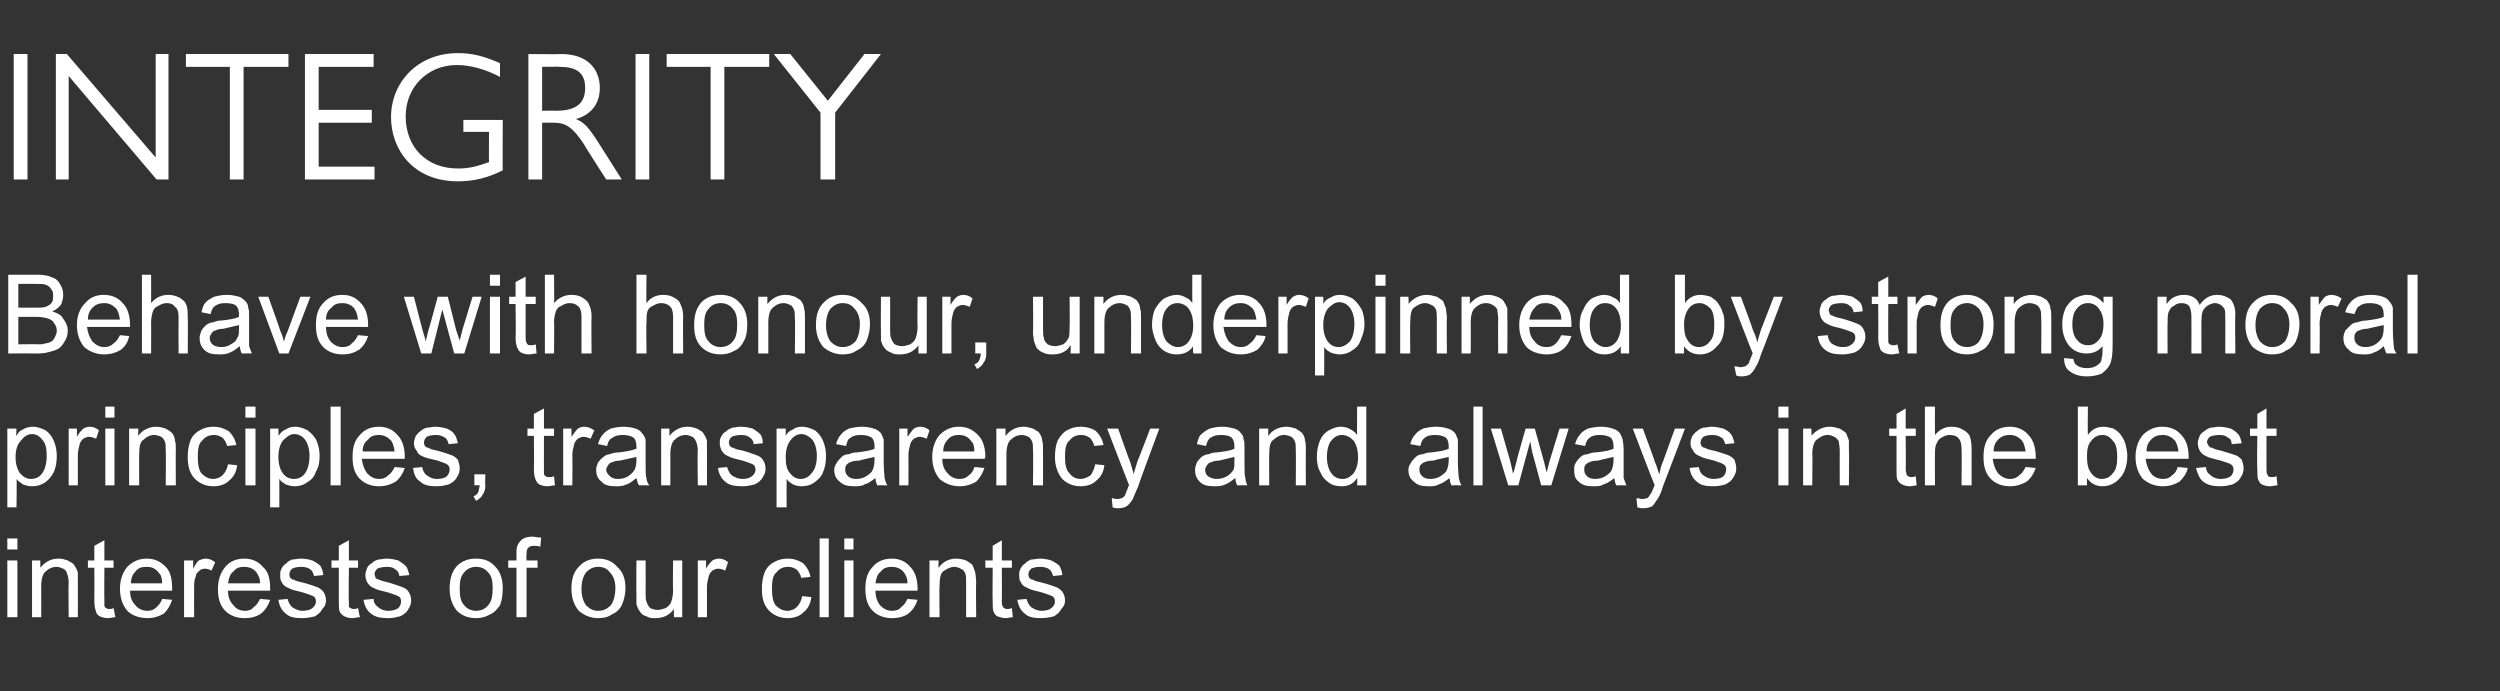 <?xml version="1.0" standalone="no"?><!DOCTYPE svg PUBLIC "-//W3C//DTD SVG 1.1//EN" "http://www.w3.org/Graphics/SVG/1.1/DTD/svg11.dtd"><svg xmlns="http://www.w3.org/2000/svg" version="1.1" width="273px" height="75.5px" viewBox="0 -5 273 75.5" style="top:-5px"><rect x="0" y="-5" width="273" height="75.5" fill="#333333" stroke="none"/>  <desc>Integrity Behave with honour, underpinned by strong moral principles, transparency and always in the best interests o...</desc>  <defs/>  <g id="Polygon40508">    <path d="M 0.8 55 L 0.8 53.8 L 1.9 53.8 L 1.9 55 L 0.8 55 Z M 0.8 62.4 L 0.8 56.2 L 1.9 56.2 L 1.9 62.4 L 0.8 62.4 Z M 3.5 62.4 L 3.5 56.2 L 4.4 56.2 C 4.4 56.2 4.41 57.04 4.4 57 C 4.9 56.4 5.5 56 6.4 56 C 6.8 56 7.1 56.1 7.4 56.2 C 7.7 56.4 8 56.5 8.1 56.7 C 8.3 57 8.4 57.2 8.5 57.5 C 8.5 57.7 8.5 58.1 8.5 58.6 C 8.51 58.55 8.5 62.4 8.5 62.4 L 7.5 62.4 C 7.5 62.4 7.46 58.59 7.5 58.6 C 7.5 58.2 7.4 57.8 7.3 57.6 C 7.3 57.4 7.1 57.2 6.9 57.1 C 6.7 57 6.4 56.9 6.2 56.9 C 5.7 56.9 5.3 57.1 5 57.4 C 4.7 57.6 4.5 58.2 4.5 59 C 4.51 58.98 4.5 62.4 4.5 62.4 L 3.5 62.4 Z M 12 61.5 C 12.1 61.5 12.2 61.5 12.4 61.4 C 12.4 61.4 12.6 62.4 12.6 62.4 C 12.3 62.4 12 62.5 11.8 62.5 C 11.4 62.5 11.1 62.4 10.9 62.3 C 10.7 62.2 10.5 62 10.5 61.8 C 10.4 61.6 10.3 61.2 10.3 60.6 C 10.32 60.56 10.3 57 10.3 57 L 9.6 57 L 9.6 56.2 L 10.3 56.2 L 10.3 54.6 L 11.4 54 L 11.4 56.2 L 12.4 56.2 L 12.4 57 L 11.4 57 C 11.4 57 11.37 60.62 11.4 60.6 C 11.4 60.9 11.4 61.1 11.4 61.2 C 11.5 61.3 11.5 61.4 11.6 61.4 C 11.7 61.5 11.8 61.5 12 61.5 C 12 61.5 12 61.5 12 61.5 Z M 17.7 60.4 C 17.7 60.4 18.8 60.5 18.8 60.5 C 18.6 61.1 18.3 61.6 17.9 62 C 17.4 62.3 16.8 62.5 16.1 62.5 C 15.2 62.5 14.4 62.2 13.9 61.7 C 13.4 61.1 13.1 60.3 13.1 59.3 C 13.1 58.3 13.4 57.5 13.9 56.9 C 14.5 56.3 15.2 56 16 56 C 16.9 56 17.5 56.3 18.1 56.9 C 18.6 57.4 18.8 58.2 18.8 59.3 C 18.8 59.3 18.8 59.4 18.8 59.5 C 18.8 59.5 14.2 59.5 14.2 59.5 C 14.2 60.2 14.4 60.7 14.8 61.1 C 15.1 61.5 15.6 61.7 16.1 61.7 C 16.5 61.7 16.8 61.6 17.1 61.3 C 17.3 61.1 17.6 60.8 17.7 60.4 Z M 14.3 58.7 C 14.3 58.7 17.7 58.7 17.7 58.7 C 17.7 58.1 17.6 57.8 17.3 57.5 C 17 57.1 16.6 56.9 16 56.9 C 15.5 56.9 15.1 57 14.8 57.4 C 14.5 57.7 14.3 58.1 14.3 58.7 Z M 20.1 62.4 L 20.1 56.2 L 21.1 56.2 C 21.1 56.2 21.08 57.1 21.1 57.1 C 21.3 56.7 21.5 56.4 21.7 56.2 C 22 56.1 22.2 56 22.4 56 C 22.8 56 23.1 56.1 23.5 56.4 C 23.5 56.4 23.1 57.3 23.1 57.3 C 22.9 57.2 22.6 57.1 22.4 57.1 C 22.1 57.1 21.9 57.2 21.8 57.3 C 21.6 57.5 21.4 57.6 21.4 57.9 C 21.2 58.3 21.2 58.7 21.2 59.1 C 21.18 59.12 21.2 62.4 21.2 62.4 L 20.1 62.4 Z M 28.4 60.4 C 28.4 60.4 29.5 60.5 29.5 60.5 C 29.3 61.1 29 61.6 28.5 62 C 28.1 62.3 27.5 62.5 26.7 62.5 C 25.8 62.5 25.1 62.2 24.6 61.7 C 24 61.1 23.8 60.3 23.8 59.3 C 23.8 58.3 24.1 57.5 24.6 56.9 C 25.1 56.3 25.8 56 26.7 56 C 27.5 56 28.2 56.3 28.7 56.9 C 29.3 57.4 29.5 58.2 29.5 59.3 C 29.5 59.3 29.5 59.4 29.5 59.5 C 29.5 59.5 24.9 59.5 24.9 59.5 C 24.9 60.2 25.1 60.7 25.5 61.1 C 25.8 61.5 26.2 61.7 26.8 61.7 C 27.1 61.7 27.5 61.6 27.7 61.3 C 28 61.1 28.2 60.8 28.4 60.4 Z M 24.9 58.7 C 24.9 58.7 28.4 58.7 28.4 58.7 C 28.4 58.1 28.2 57.8 28 57.5 C 27.7 57.1 27.2 56.9 26.7 56.9 C 26.2 56.9 25.8 57 25.5 57.4 C 25.1 57.7 25 58.1 24.9 58.7 Z M 30.4 60.5 C 30.4 60.5 31.4 60.4 31.4 60.4 C 31.5 60.8 31.7 61.1 31.9 61.3 C 32.2 61.5 32.6 61.7 33 61.7 C 33.5 61.7 33.9 61.6 34.1 61.4 C 34.4 61.2 34.5 60.9 34.5 60.7 C 34.5 60.4 34.4 60.2 34.2 60.1 C 34 60 33.7 59.9 33.1 59.7 C 32.3 59.5 31.8 59.4 31.5 59.2 C 31.2 59.1 30.9 58.9 30.8 58.6 C 30.6 58.4 30.6 58.1 30.6 57.8 C 30.6 57.5 30.6 57.3 30.8 57 C 30.9 56.8 31.1 56.6 31.3 56.5 C 31.4 56.3 31.7 56.2 31.9 56.1 C 32.2 56.1 32.5 56 32.9 56 C 33.3 56 33.8 56.1 34.1 56.2 C 34.5 56.4 34.8 56.6 35 56.8 C 35.1 57 35.3 57.4 35.3 57.8 C 35.3 57.8 34.3 57.9 34.3 57.9 C 34.2 57.6 34.1 57.3 33.9 57.2 C 33.7 57 33.3 56.9 32.9 56.9 C 32.4 56.9 32.1 57 31.9 57.1 C 31.7 57.3 31.6 57.5 31.6 57.7 C 31.6 57.8 31.6 57.9 31.7 58.1 C 31.8 58.2 31.9 58.3 32.1 58.3 C 32.2 58.4 32.5 58.5 33 58.6 C 33.8 58.8 34.3 59 34.6 59.1 C 34.9 59.2 35.1 59.4 35.3 59.6 C 35.5 59.9 35.6 60.2 35.6 60.6 C 35.6 60.9 35.5 61.2 35.2 61.5 C 35 61.9 34.7 62.1 34.4 62.3 C 34 62.4 33.5 62.5 33 62.5 C 32.2 62.5 31.6 62.4 31.2 62 C 30.8 61.7 30.5 61.2 30.4 60.5 Z M 38.6 61.5 C 38.8 61.5 38.9 61.5 39.1 61.4 C 39.1 61.4 39.3 62.4 39.3 62.4 C 39 62.4 38.7 62.5 38.5 62.5 C 38.1 62.5 37.8 62.4 37.6 62.3 C 37.4 62.2 37.2 62 37.1 61.8 C 37 61.6 37 61.2 37 60.6 C 37 60.56 37 57 37 57 L 36.2 57 L 36.2 56.2 L 37 56.2 L 37 54.6 L 38.1 54 L 38.1 56.2 L 39.1 56.2 L 39.1 57 L 38.1 57 C 38.1 57 38.05 60.62 38.1 60.6 C 38.1 60.9 38.1 61.1 38.1 61.2 C 38.1 61.3 38.2 61.4 38.3 61.4 C 38.4 61.5 38.5 61.5 38.6 61.5 C 38.6 61.5 38.6 61.5 38.6 61.5 Z M 39.7 60.5 C 39.7 60.5 40.8 60.4 40.8 60.4 C 40.8 60.8 41 61.1 41.3 61.3 C 41.5 61.5 41.9 61.7 42.4 61.7 C 42.9 61.7 43.2 61.6 43.5 61.4 C 43.7 61.2 43.8 60.9 43.8 60.7 C 43.8 60.4 43.7 60.2 43.5 60.1 C 43.3 60 43 59.9 42.4 59.7 C 41.6 59.5 41.1 59.4 40.8 59.2 C 40.5 59.1 40.3 58.9 40.1 58.6 C 40 58.4 39.9 58.1 39.9 57.8 C 39.9 57.5 40 57.3 40.1 57 C 40.2 56.8 40.4 56.6 40.6 56.5 C 40.8 56.3 41 56.2 41.3 56.1 C 41.6 56.1 41.9 56 42.2 56 C 42.7 56 43.1 56.1 43.5 56.2 C 43.8 56.4 44.1 56.6 44.3 56.8 C 44.5 57 44.6 57.4 44.7 57.8 C 44.7 57.8 43.6 57.9 43.6 57.9 C 43.6 57.6 43.4 57.3 43.2 57.2 C 43 57 42.7 56.9 42.3 56.9 C 41.8 56.9 41.4 57 41.2 57.1 C 41 57.3 40.9 57.5 40.9 57.7 C 40.9 57.8 41 57.9 41 58.1 C 41.1 58.2 41.3 58.3 41.4 58.3 C 41.6 58.4 41.9 58.5 42.4 58.6 C 43.1 58.8 43.6 59 43.9 59.1 C 44.2 59.2 44.5 59.4 44.6 59.6 C 44.8 59.9 44.9 60.2 44.9 60.6 C 44.9 60.9 44.8 61.2 44.6 61.5 C 44.4 61.9 44.1 62.1 43.7 62.3 C 43.3 62.4 42.9 62.5 42.4 62.5 C 41.6 62.5 41 62.4 40.5 62 C 40.1 61.7 39.8 61.2 39.7 60.5 Z M 49.1 59.3 C 49.1 58.1 49.4 57.3 50 56.7 C 50.6 56.2 51.2 56 52 56 C 52.9 56 53.6 56.3 54.1 56.9 C 54.6 57.4 54.9 58.2 54.9 59.2 C 54.9 60 54.8 60.6 54.6 61.1 C 54.3 61.5 54 61.9 53.5 62.1 C 53 62.4 52.5 62.5 52 62.5 C 51.1 62.5 50.4 62.2 49.9 61.7 C 49.4 61.1 49.1 60.3 49.1 59.3 Z M 50.2 59.3 C 50.2 60.1 50.3 60.7 50.7 61.1 C 51 61.5 51.5 61.7 52 61.7 C 52.5 61.7 53 61.5 53.3 61.1 C 53.7 60.7 53.8 60 53.8 59.2 C 53.8 58.5 53.7 57.9 53.3 57.5 C 53 57.1 52.5 56.9 52 56.9 C 51.5 56.9 51 57.1 50.7 57.5 C 50.3 57.9 50.2 58.5 50.2 59.3 Z M 56.4 62.4 L 56.4 57 L 55.5 57 L 55.5 56.2 L 56.4 56.2 C 56.4 56.2 56.4 55.5 56.4 55.5 C 56.4 55.1 56.4 54.8 56.5 54.6 C 56.6 54.3 56.8 54.1 57 53.9 C 57.3 53.7 57.7 53.6 58.1 53.6 C 58.4 53.6 58.7 53.7 59.1 53.7 C 59.1 53.7 59 54.7 59 54.7 C 58.7 54.6 58.5 54.6 58.3 54.6 C 58 54.6 57.8 54.7 57.7 54.8 C 57.5 55 57.5 55.2 57.5 55.6 C 57.45 55.58 57.5 56.2 57.5 56.2 L 58.7 56.2 L 58.7 57 L 57.5 57 L 57.5 62.4 L 56.4 62.4 Z M 62.4 59.3 C 62.4 58.1 62.7 57.3 63.4 56.7 C 63.9 56.2 64.6 56 65.3 56 C 66.2 56 66.9 56.3 67.4 56.9 C 68 57.4 68.3 58.2 68.3 59.2 C 68.3 60 68.1 60.6 67.9 61.1 C 67.7 61.5 67.3 61.9 66.8 62.1 C 66.4 62.4 65.9 62.5 65.3 62.5 C 64.5 62.5 63.8 62.2 63.2 61.7 C 62.7 61.1 62.4 60.3 62.4 59.3 Z M 63.5 59.3 C 63.5 60.1 63.7 60.7 64 61.1 C 64.4 61.5 64.8 61.7 65.3 61.7 C 65.9 61.7 66.3 61.5 66.7 61.1 C 67 60.7 67.2 60 67.2 59.2 C 67.2 58.5 67 57.9 66.6 57.5 C 66.3 57.1 65.9 56.9 65.3 56.9 C 64.8 56.9 64.4 57.1 64 57.5 C 63.7 57.9 63.5 58.5 63.5 59.3 Z M 73.6 62.4 C 73.6 62.4 73.57 61.47 73.6 61.5 C 73.1 62.2 72.4 62.5 71.6 62.5 C 71.2 62.5 70.9 62.5 70.6 62.3 C 70.2 62.2 70 62 69.9 61.8 C 69.7 61.6 69.6 61.3 69.5 61 C 69.5 60.8 69.5 60.5 69.5 60 C 69.47 60.01 69.5 56.2 69.5 56.2 L 70.5 56.2 C 70.5 56.2 70.52 59.61 70.5 59.6 C 70.5 60.2 70.5 60.5 70.6 60.7 C 70.7 61 70.8 61.2 71 61.4 C 71.2 61.5 71.5 61.6 71.8 61.6 C 72.1 61.6 72.4 61.5 72.7 61.4 C 73 61.2 73.2 61 73.3 60.7 C 73.4 60.4 73.5 60 73.5 59.5 C 73.46 59.49 73.5 56.2 73.5 56.2 L 74.5 56.2 L 74.5 62.4 L 73.6 62.4 Z M 76.2 62.4 L 76.2 56.2 L 77.1 56.2 C 77.1 56.2 77.1 57.1 77.1 57.1 C 77.3 56.7 77.6 56.4 77.8 56.2 C 78 56.1 78.2 56 78.5 56 C 78.8 56 79.2 56.1 79.5 56.4 C 79.5 56.4 79.2 57.3 79.2 57.3 C 78.9 57.2 78.7 57.1 78.4 57.1 C 78.2 57.1 78 57.2 77.8 57.3 C 77.6 57.5 77.5 57.6 77.4 57.9 C 77.3 58.3 77.2 58.7 77.2 59.1 C 77.21 59.12 77.2 62.4 77.2 62.4 L 76.2 62.4 Z M 87.6 60.1 C 87.6 60.1 88.6 60.2 88.6 60.2 C 88.5 61 88.2 61.5 87.7 61.9 C 87.3 62.3 86.7 62.5 86 62.5 C 85.2 62.5 84.5 62.2 84 61.7 C 83.4 61.1 83.2 60.3 83.2 59.3 C 83.2 58.6 83.3 58 83.5 57.5 C 83.7 57 84.1 56.6 84.5 56.4 C 85 56.1 85.5 56 86 56 C 86.7 56 87.2 56.2 87.7 56.5 C 88.1 56.9 88.4 57.4 88.5 58 C 88.5 58 87.5 58.1 87.5 58.1 C 87.4 57.7 87.2 57.4 87 57.2 C 86.7 57 86.4 56.9 86.1 56.9 C 85.5 56.9 85.1 57.1 84.8 57.5 C 84.4 57.8 84.3 58.4 84.3 59.3 C 84.3 60.1 84.4 60.7 84.7 61.1 C 85.1 61.5 85.5 61.7 86 61.7 C 86.4 61.7 86.8 61.5 87 61.3 C 87.3 61 87.5 60.6 87.6 60.1 Z M 89.5 62.4 L 89.5 53.8 L 90.5 53.8 L 90.5 62.4 L 89.5 62.4 Z M 92.2 55 L 92.2 53.8 L 93.2 53.8 L 93.2 55 L 92.2 55 Z M 92.2 62.4 L 92.2 56.2 L 93.2 56.2 L 93.2 62.4 L 92.2 62.4 Z M 99.1 60.4 C 99.1 60.4 100.2 60.5 100.2 60.5 C 100 61.1 99.7 61.6 99.2 62 C 98.8 62.3 98.2 62.5 97.4 62.5 C 96.5 62.5 95.8 62.2 95.3 61.7 C 94.7 61.1 94.5 60.3 94.5 59.3 C 94.5 58.3 94.7 57.5 95.3 56.9 C 95.8 56.3 96.5 56 97.4 56 C 98.2 56 98.9 56.3 99.4 56.9 C 99.9 57.4 100.2 58.2 100.2 59.3 C 100.2 59.3 100.2 59.4 100.2 59.5 C 100.2 59.5 95.6 59.5 95.6 59.5 C 95.6 60.2 95.8 60.7 96.1 61.1 C 96.5 61.5 96.9 61.7 97.4 61.7 C 97.8 61.7 98.2 61.6 98.4 61.3 C 98.7 61.1 98.9 60.8 99.1 60.4 Z M 95.6 58.7 C 95.6 58.7 99.1 58.7 99.1 58.7 C 99.1 58.1 98.9 57.8 98.7 57.5 C 98.4 57.1 97.9 56.9 97.4 56.9 C 96.9 56.9 96.5 57 96.2 57.4 C 95.8 57.7 95.7 58.1 95.6 58.7 Z M 101.5 62.4 L 101.5 56.2 L 102.5 56.2 C 102.5 56.2 102.45 57.04 102.5 57 C 102.9 56.4 103.6 56 104.4 56 C 104.8 56 105.2 56.1 105.5 56.2 C 105.8 56.4 106 56.5 106.2 56.7 C 106.3 57 106.4 57.2 106.5 57.5 C 106.5 57.7 106.6 58.1 106.6 58.6 C 106.56 58.55 106.6 62.4 106.6 62.4 L 105.5 62.4 C 105.5 62.4 105.5 58.59 105.5 58.6 C 105.5 58.2 105.5 57.8 105.4 57.6 C 105.3 57.4 105.2 57.2 104.9 57.1 C 104.7 57 104.5 56.9 104.2 56.9 C 103.8 56.9 103.4 57.1 103 57.4 C 102.7 57.6 102.6 58.2 102.6 59 C 102.56 58.98 102.6 62.4 102.6 62.4 L 101.5 62.4 Z M 110 61.5 C 110.1 61.5 110.3 61.5 110.5 61.4 C 110.5 61.4 110.6 62.4 110.6 62.4 C 110.3 62.4 110.1 62.5 109.8 62.5 C 109.5 62.5 109.2 62.4 108.9 62.3 C 108.7 62.2 108.6 62 108.5 61.8 C 108.4 61.6 108.4 61.2 108.4 60.6 C 108.37 60.56 108.4 57 108.4 57 L 107.6 57 L 107.6 56.2 L 108.4 56.2 L 108.4 54.6 L 109.4 54 L 109.4 56.2 L 110.5 56.2 L 110.5 57 L 109.4 57 C 109.4 57 109.42 60.62 109.4 60.6 C 109.4 60.9 109.4 61.1 109.5 61.2 C 109.5 61.3 109.6 61.4 109.7 61.4 C 109.7 61.5 109.9 61.5 110 61.5 C 110 61.5 110 61.5 110 61.5 Z M 111.1 60.5 C 111.1 60.5 112.1 60.4 112.1 60.4 C 112.2 60.8 112.4 61.1 112.6 61.3 C 112.9 61.5 113.3 61.7 113.7 61.7 C 114.2 61.7 114.6 61.6 114.8 61.4 C 115.1 61.2 115.2 60.9 115.2 60.7 C 115.2 60.4 115.1 60.2 114.9 60.1 C 114.7 60 114.4 59.9 113.8 59.7 C 113 59.5 112.5 59.4 112.2 59.2 C 111.9 59.1 111.6 58.9 111.5 58.6 C 111.3 58.4 111.3 58.1 111.3 57.8 C 111.3 57.5 111.3 57.3 111.5 57 C 111.6 56.8 111.8 56.6 112 56.5 C 112.1 56.3 112.4 56.2 112.6 56.1 C 112.9 56.1 113.2 56 113.6 56 C 114 56 114.5 56.1 114.8 56.2 C 115.2 56.4 115.5 56.6 115.7 56.8 C 115.8 57 116 57.4 116 57.8 C 116 57.8 115 57.9 115 57.9 C 114.9 57.6 114.8 57.3 114.6 57.2 C 114.4 57 114 56.9 113.6 56.9 C 113.1 56.9 112.8 57 112.6 57.1 C 112.4 57.3 112.3 57.5 112.3 57.7 C 112.3 57.8 112.3 57.9 112.4 58.1 C 112.5 58.2 112.6 58.3 112.8 58.3 C 112.9 58.4 113.2 58.5 113.7 58.6 C 114.5 58.8 115 59 115.3 59.1 C 115.6 59.2 115.8 59.4 116 59.6 C 116.2 59.9 116.3 60.2 116.3 60.6 C 116.3 60.9 116.2 61.2 115.9 61.5 C 115.7 61.9 115.4 62.1 115.1 62.3 C 114.7 62.4 114.2 62.5 113.7 62.5 C 112.9 62.5 112.3 62.4 111.9 62 C 111.5 61.7 111.2 61.2 111.1 60.5 Z " stroke="none" fill="#ffffff"/>  </g>  <g id="Polygon40507">    <path d="M 0.8 50.4 L 0.8 41.8 L 1.8 41.8 C 1.8 41.8 1.75 42.57 1.8 42.6 C 2 42.2 2.2 42 2.5 41.9 C 2.8 41.7 3.2 41.6 3.6 41.6 C 4.1 41.6 4.6 41.8 5 42 C 5.4 42.3 5.7 42.7 5.9 43.2 C 6.1 43.7 6.2 44.2 6.2 44.8 C 6.2 45.5 6.1 46 5.9 46.5 C 5.6 47.1 5.3 47.4 4.9 47.7 C 4.4 48 4 48.1 3.5 48.1 C 3.1 48.1 2.8 48 2.5 47.9 C 2.3 47.7 2 47.6 1.8 47.3 C 1.85 47.34 1.8 50.4 1.8 50.4 L 0.8 50.4 Z M 1.7 44.9 C 1.7 45.7 1.9 46.3 2.2 46.7 C 2.6 47.1 2.9 47.3 3.4 47.3 C 3.9 47.3 4.3 47.1 4.6 46.7 C 4.9 46.3 5.1 45.6 5.1 44.8 C 5.1 44 5 43.4 4.6 43 C 4.3 42.6 3.9 42.4 3.5 42.4 C 3 42.4 2.6 42.7 2.3 43.1 C 1.9 43.5 1.7 44.1 1.7 44.9 Z M 7.5 48 L 7.5 41.8 L 8.4 41.8 C 8.4 41.8 8.4 42.7 8.4 42.7 C 8.6 42.3 8.9 42 9.1 41.8 C 9.3 41.7 9.5 41.6 9.8 41.6 C 10.1 41.6 10.5 41.7 10.8 42 C 10.8 42 10.5 42.9 10.5 42.9 C 10.2 42.8 10 42.7 9.7 42.7 C 9.5 42.7 9.3 42.8 9.1 42.9 C 8.9 43.1 8.8 43.2 8.7 43.5 C 8.6 43.9 8.5 44.3 8.5 44.7 C 8.51 44.72 8.5 48 8.5 48 L 7.5 48 Z M 11.5 40.6 L 11.5 39.4 L 12.5 39.4 L 12.5 40.6 L 11.5 40.6 Z M 11.5 48 L 11.5 41.8 L 12.5 41.8 L 12.5 48 L 11.5 48 Z M 14.1 48 L 14.1 41.8 L 15.1 41.8 C 15.1 41.8 15.08 42.64 15.1 42.6 C 15.5 42 16.2 41.6 17.1 41.6 C 17.4 41.6 17.8 41.7 18.1 41.8 C 18.4 42 18.6 42.1 18.8 42.3 C 19 42.6 19.1 42.8 19.1 43.1 C 19.2 43.3 19.2 43.7 19.2 44.2 C 19.18 44.15 19.2 48 19.2 48 L 18.1 48 C 18.1 48 18.13 44.19 18.1 44.2 C 18.1 43.8 18.1 43.4 18 43.2 C 17.9 43 17.8 42.8 17.6 42.7 C 17.4 42.6 17.1 42.5 16.8 42.5 C 16.4 42.5 16 42.7 15.7 43 C 15.3 43.2 15.2 43.8 15.2 44.6 C 15.18 44.58 15.2 48 15.2 48 L 14.1 48 Z M 24.9 45.7 C 24.9 45.7 25.9 45.8 25.9 45.8 C 25.8 46.6 25.5 47.1 25 47.5 C 24.6 47.9 24 48.1 23.3 48.1 C 22.5 48.1 21.8 47.8 21.3 47.3 C 20.7 46.7 20.5 45.9 20.5 44.9 C 20.5 44.2 20.6 43.6 20.8 43.1 C 21 42.6 21.4 42.2 21.8 42 C 22.3 41.7 22.8 41.6 23.3 41.6 C 24 41.6 24.5 41.8 25 42.1 C 25.4 42.5 25.7 43 25.8 43.6 C 25.8 43.6 24.8 43.7 24.8 43.7 C 24.7 43.3 24.5 43 24.3 42.8 C 24 42.6 23.7 42.5 23.4 42.5 C 22.8 42.5 22.4 42.7 22.1 43.1 C 21.7 43.4 21.6 44 21.6 44.9 C 21.6 45.7 21.7 46.3 22 46.7 C 22.4 47.1 22.8 47.3 23.3 47.3 C 23.7 47.3 24.1 47.1 24.3 46.9 C 24.6 46.6 24.8 46.2 24.9 45.7 Z M 26.8 40.6 L 26.8 39.4 L 27.9 39.4 L 27.9 40.6 L 26.8 40.6 Z M 26.8 48 L 26.8 41.8 L 27.9 41.8 L 27.9 48 L 26.8 48 Z M 29.5 50.4 L 29.5 41.8 L 30.4 41.8 C 30.4 41.8 30.43 42.57 30.4 42.6 C 30.7 42.2 30.9 42 31.2 41.9 C 31.5 41.7 31.8 41.6 32.2 41.6 C 32.8 41.6 33.2 41.8 33.6 42 C 34 42.3 34.4 42.7 34.6 43.2 C 34.8 43.7 34.9 44.2 34.9 44.8 C 34.9 45.5 34.8 46 34.5 46.5 C 34.3 47.1 34 47.4 33.5 47.7 C 33.1 48 32.6 48.1 32.2 48.1 C 31.8 48.1 31.5 48 31.2 47.9 C 30.9 47.7 30.7 47.6 30.5 47.3 C 30.52 47.34 30.5 50.4 30.5 50.4 L 29.5 50.4 Z M 30.4 44.9 C 30.4 45.7 30.6 46.3 30.9 46.7 C 31.2 47.1 31.6 47.3 32.1 47.3 C 32.6 47.3 33 47.1 33.3 46.7 C 33.6 46.3 33.8 45.6 33.8 44.8 C 33.8 44 33.6 43.4 33.3 43 C 33 42.6 32.6 42.4 32.1 42.4 C 31.7 42.4 31.3 42.7 30.9 43.1 C 30.6 43.5 30.4 44.1 30.4 44.9 Z M 36.1 48 L 36.1 39.4 L 37.2 39.4 L 37.2 48 L 36.1 48 Z M 43.1 46 C 43.1 46 44.2 46.1 44.2 46.1 C 44 46.7 43.7 47.2 43.2 47.6 C 42.7 47.9 42.1 48.1 41.4 48.1 C 40.5 48.1 39.8 47.8 39.3 47.3 C 38.7 46.7 38.5 45.9 38.5 44.9 C 38.5 43.9 38.7 43.1 39.3 42.5 C 39.8 41.9 40.5 41.6 41.4 41.6 C 42.2 41.6 42.9 41.9 43.4 42.5 C 43.9 43 44.2 43.8 44.2 44.9 C 44.2 44.9 44.2 45 44.2 45.1 C 44.2 45.1 39.5 45.1 39.5 45.1 C 39.6 45.8 39.8 46.3 40.1 46.7 C 40.5 47.1 40.9 47.3 41.4 47.3 C 41.8 47.3 42.1 47.2 42.4 46.9 C 42.7 46.7 42.9 46.4 43.1 46 Z M 39.6 44.3 C 39.6 44.3 43.1 44.3 43.1 44.3 C 43 43.7 42.9 43.4 42.7 43.1 C 42.3 42.7 41.9 42.5 41.4 42.5 C 40.9 42.5 40.5 42.6 40.2 43 C 39.8 43.3 39.6 43.7 39.6 44.3 Z M 45.1 46.1 C 45.1 46.1 46.1 46 46.1 46 C 46.2 46.4 46.3 46.7 46.6 46.9 C 46.9 47.1 47.2 47.3 47.7 47.3 C 48.2 47.3 48.6 47.2 48.8 47 C 49 46.8 49.1 46.5 49.1 46.3 C 49.1 46 49 45.8 48.8 45.7 C 48.7 45.6 48.3 45.5 47.8 45.3 C 47 45.1 46.4 45 46.1 44.8 C 45.8 44.7 45.6 44.5 45.5 44.2 C 45.3 44 45.2 43.7 45.2 43.4 C 45.2 43.1 45.3 42.9 45.4 42.6 C 45.6 42.4 45.7 42.2 45.9 42.1 C 46.1 41.9 46.3 41.8 46.6 41.7 C 46.9 41.7 47.2 41.6 47.5 41.6 C 48 41.6 48.4 41.7 48.8 41.8 C 49.2 42 49.5 42.2 49.6 42.4 C 49.8 42.6 49.9 43 50 43.4 C 50 43.4 49 43.5 49 43.5 C 48.9 43.2 48.8 42.9 48.6 42.8 C 48.3 42.6 48 42.5 47.6 42.5 C 47.1 42.5 46.8 42.6 46.6 42.7 C 46.4 42.9 46.3 43.1 46.3 43.3 C 46.3 43.4 46.3 43.5 46.4 43.7 C 46.5 43.8 46.6 43.9 46.8 43.9 C 46.9 44 47.2 44.1 47.7 44.2 C 48.5 44.4 49 44.6 49.3 44.7 C 49.6 44.8 49.8 45 50 45.2 C 50.1 45.5 50.2 45.8 50.2 46.2 C 50.2 46.5 50.1 46.8 49.9 47.1 C 49.7 47.5 49.4 47.7 49 47.9 C 48.6 48 48.2 48.1 47.7 48.1 C 46.9 48.1 46.3 48 45.9 47.6 C 45.4 47.3 45.2 46.8 45.1 46.1 Z M 51.8 48 L 51.8 46.8 L 53 46.8 C 53 46.8 52.96 47.98 53 48 C 53 48.4 52.9 48.8 52.7 49 C 52.6 49.3 52.3 49.5 52 49.7 C 52 49.7 51.7 49.2 51.7 49.2 C 51.9 49.1 52.1 49 52.2 48.8 C 52.3 48.6 52.3 48.3 52.4 48 C 52.35 47.98 51.8 48 51.8 48 Z M 60 47.1 C 60.1 47.1 60.3 47.1 60.5 47 C 60.5 47 60.6 48 60.6 48 C 60.3 48 60 48.1 59.8 48.1 C 59.4 48.1 59.1 48 58.9 47.9 C 58.7 47.8 58.6 47.6 58.5 47.4 C 58.4 47.2 58.3 46.8 58.3 46.2 C 58.34 46.16 58.3 42.6 58.3 42.6 L 57.6 42.6 L 57.6 41.8 L 58.3 41.8 L 58.3 40.2 L 59.4 39.6 L 59.4 41.8 L 60.5 41.8 L 60.5 42.6 L 59.4 42.6 C 59.4 42.6 59.39 46.22 59.4 46.2 C 59.4 46.5 59.4 46.7 59.4 46.8 C 59.5 46.9 59.5 47 59.6 47 C 59.7 47.1 59.8 47.1 60 47.1 C 60 47.1 60 47.1 60 47.1 Z M 61.5 48 L 61.5 41.8 L 62.4 41.8 C 62.4 41.8 62.42 42.7 62.4 42.7 C 62.7 42.3 62.9 42 63.1 41.8 C 63.3 41.7 63.5 41.6 63.8 41.6 C 64.1 41.6 64.5 41.7 64.9 42 C 64.9 42 64.5 42.9 64.5 42.9 C 64.2 42.8 64 42.7 63.7 42.7 C 63.5 42.7 63.3 42.8 63.1 42.9 C 62.9 43.1 62.8 43.2 62.7 43.5 C 62.6 43.9 62.5 44.3 62.5 44.7 C 62.53 44.72 62.5 48 62.5 48 L 61.5 48 Z M 69.8 48 C 69.6 47.8 69.6 47.5 69.5 47.2 C 69.1 47.5 68.8 47.8 68.4 47.9 C 68 48.1 67.7 48.1 67.2 48.1 C 66.6 48.1 66 48 65.7 47.6 C 65.3 47.3 65.1 46.9 65.1 46.3 C 65.1 46 65.2 45.8 65.3 45.5 C 65.5 45.3 65.6 45.1 65.9 44.9 C 66.1 44.7 66.4 44.6 66.6 44.6 C 66.8 44.5 67.2 44.4 67.6 44.4 C 68.4 44.3 69 44.2 69.5 44 C 69.5 43.9 69.5 43.8 69.5 43.8 C 69.5 43.3 69.4 43 69.2 42.8 C 68.9 42.6 68.5 42.5 68 42.5 C 67.5 42.5 67.1 42.6 66.9 42.8 C 66.6 42.9 66.4 43.2 66.3 43.7 C 66.3 43.7 65.3 43.5 65.3 43.5 C 65.4 43.1 65.6 42.7 65.8 42.5 C 66 42.2 66.3 42 66.7 41.8 C 67.1 41.7 67.6 41.6 68.1 41.6 C 68.6 41.6 69.1 41.7 69.4 41.8 C 69.7 41.9 70 42.1 70.1 42.3 C 70.3 42.5 70.4 42.7 70.5 43 C 70.5 43.2 70.5 43.5 70.5 44 C 70.5 44 70.5 45.4 70.5 45.4 C 70.5 46.4 70.5 47 70.6 47.2 C 70.6 47.5 70.7 47.7 70.9 48 C 70.85 47.98 69.8 48 69.8 48 C 69.8 48 69.75 47.98 69.8 48 Z M 69.5 44.9 C 69.1 45 68.5 45.1 67.7 45.3 C 67.3 45.3 67 45.4 66.8 45.5 C 66.6 45.5 66.5 45.7 66.4 45.8 C 66.3 46 66.2 46.1 66.2 46.3 C 66.2 46.6 66.4 46.8 66.6 47 C 66.8 47.2 67.1 47.3 67.5 47.3 C 67.9 47.3 68.3 47.2 68.6 47 C 68.9 46.8 69.1 46.6 69.3 46.3 C 69.4 46.1 69.5 45.7 69.5 45.2 C 69.5 45.2 69.5 44.9 69.5 44.9 Z M 72.2 48 L 72.2 41.8 L 73.1 41.8 C 73.1 41.8 73.1 42.64 73.1 42.6 C 73.6 42 74.2 41.6 75.1 41.6 C 75.5 41.6 75.8 41.7 76.1 41.8 C 76.4 42 76.7 42.1 76.8 42.3 C 77 42.6 77.1 42.8 77.2 43.1 C 77.2 43.3 77.2 43.7 77.2 44.2 C 77.21 44.15 77.2 48 77.2 48 L 76.2 48 C 76.2 48 76.15 44.19 76.2 44.2 C 76.2 43.8 76.1 43.4 76 43.2 C 75.9 43 75.8 42.8 75.6 42.7 C 75.4 42.6 75.1 42.5 74.9 42.5 C 74.4 42.5 74 42.7 73.7 43 C 73.4 43.2 73.2 43.8 73.2 44.6 C 73.21 44.58 73.2 48 73.2 48 L 72.2 48 Z M 78.4 46.1 C 78.4 46.1 79.4 46 79.4 46 C 79.5 46.4 79.7 46.7 79.9 46.9 C 80.2 47.1 80.6 47.3 81.1 47.3 C 81.5 47.3 81.9 47.2 82.1 47 C 82.4 46.8 82.5 46.5 82.5 46.3 C 82.5 46 82.4 45.8 82.2 45.7 C 82 45.6 81.7 45.5 81.1 45.3 C 80.3 45.1 79.8 45 79.5 44.8 C 79.2 44.7 79 44.5 78.8 44.2 C 78.7 44 78.6 43.7 78.6 43.4 C 78.6 43.1 78.6 42.9 78.8 42.6 C 78.9 42.4 79.1 42.2 79.3 42.1 C 79.5 41.9 79.7 41.8 80 41.7 C 80.2 41.7 80.5 41.6 80.9 41.6 C 81.4 41.6 81.8 41.7 82.2 41.8 C 82.5 42 82.8 42.2 83 42.4 C 83.2 42.6 83.3 43 83.3 43.4 C 83.3 43.4 82.3 43.5 82.3 43.5 C 82.3 43.2 82.1 42.9 81.9 42.8 C 81.7 42.6 81.4 42.5 80.9 42.5 C 80.5 42.5 80.1 42.6 79.9 42.7 C 79.7 42.9 79.6 43.1 79.6 43.3 C 79.6 43.4 79.6 43.5 79.7 43.7 C 79.8 43.8 79.9 43.9 80.1 43.9 C 80.2 44 80.5 44.1 81.1 44.2 C 81.8 44.4 82.3 44.6 82.6 44.7 C 82.9 44.8 83.2 45 83.3 45.2 C 83.5 45.5 83.6 45.8 83.6 46.2 C 83.6 46.5 83.5 46.8 83.3 47.1 C 83.1 47.5 82.8 47.7 82.4 47.9 C 82 48 81.6 48.1 81.1 48.1 C 80.3 48.1 79.6 48 79.2 47.6 C 78.8 47.3 78.5 46.8 78.4 46.1 Z M 84.8 50.4 L 84.8 41.8 L 85.8 41.8 C 85.8 41.8 85.79 42.57 85.8 42.6 C 86 42.2 86.3 42 86.6 41.9 C 86.8 41.7 87.2 41.6 87.6 41.6 C 88.1 41.6 88.6 41.8 89 42 C 89.4 42.3 89.7 42.7 89.9 43.2 C 90.1 43.7 90.2 44.2 90.2 44.8 C 90.2 45.5 90.1 46 89.9 46.5 C 89.7 47.1 89.3 47.4 88.9 47.7 C 88.5 48 88 48.1 87.5 48.1 C 87.2 48.1 86.8 48 86.6 47.9 C 86.3 47.7 86.1 47.6 85.9 47.3 C 85.88 47.34 85.9 50.4 85.9 50.4 L 84.8 50.4 Z M 85.8 44.9 C 85.8 45.7 85.9 46.3 86.3 46.7 C 86.6 47.1 87 47.3 87.4 47.3 C 87.9 47.3 88.3 47.1 88.6 46.7 C 89 46.3 89.2 45.6 89.2 44.8 C 89.2 44 89 43.4 88.7 43 C 88.3 42.6 87.9 42.4 87.5 42.4 C 87 42.4 86.6 42.7 86.3 43.1 C 86 43.5 85.8 44.1 85.8 44.9 Z M 95.8 48 C 95.7 47.8 95.6 47.5 95.6 47.2 C 95.2 47.5 94.8 47.8 94.4 47.9 C 94.1 48.1 93.7 48.1 93.3 48.1 C 92.6 48.1 92.1 48 91.7 47.6 C 91.3 47.3 91.1 46.9 91.1 46.3 C 91.1 46 91.2 45.8 91.4 45.5 C 91.5 45.3 91.7 45.1 91.9 44.9 C 92.1 44.7 92.4 44.6 92.7 44.6 C 92.9 44.5 93.2 44.4 93.6 44.4 C 94.4 44.3 95.1 44.2 95.5 44 C 95.5 43.9 95.5 43.8 95.5 43.8 C 95.5 43.3 95.4 43 95.2 42.8 C 94.9 42.6 94.5 42.5 94 42.5 C 93.5 42.5 93.1 42.6 92.9 42.8 C 92.6 42.9 92.5 43.2 92.4 43.7 C 92.4 43.7 91.3 43.5 91.3 43.5 C 91.4 43.1 91.6 42.7 91.8 42.5 C 92 42.2 92.3 42 92.7 41.8 C 93.1 41.7 93.6 41.6 94.1 41.6 C 94.7 41.6 95.1 41.7 95.4 41.8 C 95.8 41.9 96 42.1 96.2 42.3 C 96.3 42.5 96.4 42.7 96.5 43 C 96.5 43.2 96.5 43.5 96.5 44 C 96.5 44 96.5 45.4 96.5 45.4 C 96.5 46.4 96.6 47 96.6 47.2 C 96.7 47.5 96.7 47.7 96.9 48 C 96.87 47.98 95.8 48 95.8 48 C 95.8 48 95.77 47.98 95.8 48 Z M 95.5 44.9 C 95.1 45 94.5 45.1 93.8 45.3 C 93.3 45.3 93 45.4 92.8 45.5 C 92.7 45.5 92.5 45.7 92.4 45.8 C 92.3 46 92.3 46.1 92.3 46.3 C 92.3 46.6 92.4 46.8 92.6 47 C 92.8 47.2 93.1 47.3 93.5 47.3 C 93.9 47.3 94.3 47.2 94.6 47 C 94.9 46.8 95.2 46.6 95.3 46.3 C 95.4 46.1 95.5 45.7 95.5 45.2 C 95.5 45.2 95.5 44.9 95.5 44.9 Z M 98.2 48 L 98.2 41.8 L 99.1 41.8 C 99.1 41.8 99.11 42.7 99.1 42.7 C 99.4 42.3 99.6 42 99.8 41.8 C 100 41.7 100.2 41.6 100.5 41.6 C 100.8 41.6 101.2 41.7 101.5 42 C 101.5 42 101.2 42.9 101.2 42.9 C 100.9 42.8 100.7 42.7 100.4 42.7 C 100.2 42.7 100 42.8 99.8 42.9 C 99.6 43.1 99.5 43.2 99.4 43.5 C 99.3 43.9 99.2 44.3 99.2 44.7 C 99.22 44.72 99.2 48 99.2 48 L 98.2 48 Z M 106.4 46 C 106.4 46 107.5 46.1 107.5 46.1 C 107.3 46.7 107 47.2 106.6 47.6 C 106.1 47.9 105.5 48.1 104.8 48.1 C 103.9 48.1 103.2 47.8 102.6 47.3 C 102.1 46.7 101.8 45.9 101.8 44.9 C 101.8 43.9 102.1 43.1 102.6 42.5 C 103.2 41.9 103.9 41.6 104.7 41.6 C 105.6 41.6 106.2 41.9 106.8 42.5 C 107.3 43 107.6 43.8 107.6 44.9 C 107.6 44.9 107.6 45 107.5 45.1 C 107.5 45.1 102.9 45.1 102.9 45.1 C 102.9 45.8 103.1 46.3 103.5 46.7 C 103.8 47.1 104.3 47.3 104.8 47.3 C 105.2 47.3 105.5 47.2 105.8 46.9 C 106.1 46.7 106.3 46.4 106.4 46 Z M 103 44.3 C 103 44.3 106.4 44.3 106.4 44.3 C 106.4 43.7 106.3 43.4 106 43.1 C 105.7 42.7 105.3 42.5 104.7 42.5 C 104.3 42.5 103.8 42.6 103.5 43 C 103.2 43.3 103 43.7 103 44.3 Z M 108.8 48 L 108.8 41.8 L 109.8 41.8 C 109.8 41.8 109.79 42.64 109.8 42.6 C 110.3 42 110.9 41.6 111.8 41.6 C 112.1 41.6 112.5 41.7 112.8 41.8 C 113.1 42 113.4 42.1 113.5 42.3 C 113.7 42.6 113.8 42.8 113.8 43.1 C 113.9 43.3 113.9 43.7 113.9 44.2 C 113.9 44.15 113.9 48 113.9 48 L 112.8 48 C 112.8 48 112.85 44.19 112.8 44.2 C 112.8 43.8 112.8 43.4 112.7 43.2 C 112.6 43 112.5 42.8 112.3 42.7 C 112.1 42.6 111.8 42.5 111.6 42.5 C 111.1 42.5 110.7 42.7 110.4 43 C 110.1 43.2 109.9 43.8 109.9 44.6 C 109.9 44.58 109.9 48 109.9 48 L 108.8 48 Z M 119.6 45.7 C 119.6 45.7 120.6 45.8 120.6 45.8 C 120.5 46.6 120.2 47.1 119.7 47.5 C 119.3 47.9 118.7 48.1 118 48.1 C 117.2 48.1 116.5 47.8 116 47.3 C 115.5 46.7 115.2 45.9 115.2 44.9 C 115.2 44.2 115.3 43.6 115.5 43.1 C 115.8 42.6 116.1 42.2 116.5 42 C 117 41.7 117.5 41.6 118 41.6 C 118.7 41.6 119.3 41.8 119.7 42.1 C 120.1 42.5 120.4 43 120.5 43.6 C 120.5 43.6 119.5 43.7 119.5 43.7 C 119.4 43.3 119.2 43 119 42.8 C 118.7 42.6 118.4 42.5 118.1 42.5 C 117.5 42.5 117.1 42.7 116.8 43.1 C 116.4 43.4 116.3 44 116.3 44.9 C 116.3 45.7 116.4 46.3 116.8 46.7 C 117.1 47.1 117.5 47.3 118 47.3 C 118.4 47.3 118.8 47.1 119.1 46.9 C 119.3 46.6 119.5 46.2 119.6 45.7 Z M 122.2 50.5 C 121.9 50.5 121.7 50.5 121.5 50.4 C 121.5 50.4 121.4 49.4 121.4 49.4 C 121.6 49.4 121.8 49.5 122 49.5 C 122.2 49.5 122.4 49.4 122.5 49.4 C 122.7 49.3 122.8 49.2 122.9 49 C 122.9 48.9 123 48.7 123.2 48.2 C 123.2 48.2 123.2 48.1 123.3 48 C 123.28 47.99 120.9 41.8 120.9 41.8 L 122.1 41.8 C 122.1 41.8 123.35 45.36 123.4 45.4 C 123.5 45.8 123.7 46.3 123.8 46.8 C 123.9 46.3 124.1 45.8 124.2 45.4 C 124.24 45.38 125.6 41.8 125.6 41.8 L 126.6 41.8 C 126.6 41.8 124.25 48.09 124.3 48.1 C 124 48.8 123.8 49.2 123.7 49.5 C 123.5 49.8 123.3 50.1 123 50.3 C 122.8 50.4 122.5 50.5 122.2 50.5 C 122.2 50.5 122.2 50.5 122.2 50.5 Z M 135.1 48 C 135 47.8 134.9 47.5 134.9 47.2 C 134.5 47.5 134.1 47.8 133.8 47.9 C 133.4 48.1 133 48.1 132.6 48.1 C 131.9 48.1 131.4 48 131 47.6 C 130.7 47.3 130.5 46.9 130.5 46.3 C 130.5 46 130.6 45.8 130.7 45.5 C 130.8 45.3 131 45.1 131.2 44.9 C 131.5 44.7 131.7 44.6 132 44.6 C 132.2 44.5 132.5 44.4 132.9 44.4 C 133.8 44.3 134.4 44.2 134.8 44 C 134.8 43.9 134.8 43.8 134.8 43.8 C 134.8 43.3 134.7 43 134.5 42.8 C 134.3 42.6 133.9 42.5 133.3 42.5 C 132.8 42.5 132.5 42.6 132.2 42.8 C 132 42.9 131.8 43.2 131.7 43.7 C 131.7 43.7 130.7 43.5 130.7 43.5 C 130.8 43.1 130.9 42.7 131.1 42.5 C 131.4 42.2 131.7 42 132.1 41.8 C 132.5 41.7 132.9 41.6 133.5 41.6 C 134 41.6 134.4 41.7 134.8 41.8 C 135.1 41.9 135.4 42.1 135.5 42.3 C 135.7 42.5 135.8 42.7 135.8 43 C 135.9 43.2 135.9 43.5 135.9 44 C 135.9 44 135.9 45.4 135.9 45.4 C 135.9 46.4 135.9 47 136 47.2 C 136 47.5 136.1 47.7 136.2 48 C 136.22 47.98 135.1 48 135.1 48 C 135.1 48 135.12 47.98 135.1 48 Z M 134.8 44.9 C 134.4 45 133.9 45.1 133.1 45.3 C 132.7 45.3 132.4 45.4 132.2 45.5 C 132 45.5 131.9 45.7 131.8 45.8 C 131.7 46 131.6 46.1 131.6 46.3 C 131.6 46.6 131.7 46.8 131.9 47 C 132.2 47.2 132.5 47.3 132.9 47.3 C 133.3 47.3 133.6 47.2 134 47 C 134.3 46.8 134.5 46.6 134.7 46.3 C 134.8 46.1 134.8 45.7 134.8 45.2 C 134.8 45.2 134.8 44.9 134.8 44.9 Z M 137.5 48 L 137.5 41.8 L 138.5 41.8 C 138.5 41.8 138.47 42.64 138.5 42.6 C 138.9 42 139.6 41.6 140.5 41.6 C 140.8 41.6 141.2 41.7 141.5 41.8 C 141.8 42 142 42.1 142.2 42.3 C 142.4 42.6 142.5 42.8 142.5 43.1 C 142.6 43.3 142.6 43.7 142.6 44.2 C 142.58 44.15 142.6 48 142.6 48 L 141.5 48 C 141.5 48 141.53 44.19 141.5 44.2 C 141.5 43.8 141.5 43.4 141.4 43.2 C 141.3 43 141.2 42.8 141 42.7 C 140.8 42.6 140.5 42.5 140.2 42.5 C 139.8 42.5 139.4 42.7 139.1 43 C 138.7 43.2 138.6 43.8 138.6 44.6 C 138.58 44.58 138.6 48 138.6 48 L 137.5 48 Z M 148.2 48 C 148.2 48 148.24 47.19 148.2 47.2 C 147.8 47.8 147.3 48.1 146.5 48.1 C 146 48.1 145.5 48 145.1 47.7 C 144.7 47.4 144.4 47.1 144.2 46.6 C 143.9 46.1 143.8 45.5 143.8 44.9 C 143.8 44.3 143.9 43.7 144.1 43.2 C 144.3 42.7 144.6 42.3 145.1 42 C 145.5 41.8 145.9 41.6 146.4 41.6 C 146.8 41.6 147.2 41.7 147.5 41.9 C 147.7 42 148 42.2 148.2 42.5 C 148.17 42.47 148.2 39.4 148.2 39.4 L 149.2 39.4 L 149.2 48 L 148.2 48 Z M 144.9 44.9 C 144.9 45.7 145.1 46.3 145.4 46.7 C 145.7 47.1 146.1 47.3 146.6 47.3 C 147.1 47.3 147.4 47.1 147.8 46.7 C 148.1 46.3 148.3 45.7 148.3 45 C 148.3 44.1 148.1 43.5 147.8 43.1 C 147.4 42.7 147 42.5 146.5 42.5 C 146.1 42.5 145.7 42.7 145.4 43.1 C 145.1 43.4 144.9 44.1 144.9 44.9 Z M 158.5 48 C 158.4 47.8 158.3 47.5 158.3 47.2 C 157.9 47.5 157.5 47.8 157.1 47.9 C 156.8 48.1 156.4 48.1 156 48.1 C 155.3 48.1 154.8 48 154.4 47.6 C 154 47.3 153.8 46.9 153.8 46.3 C 153.8 46 153.9 45.8 154.1 45.5 C 154.2 45.3 154.4 45.1 154.6 44.9 C 154.8 44.7 155.1 44.6 155.4 44.6 C 155.6 44.5 155.9 44.4 156.3 44.4 C 157.2 44.3 157.8 44.2 158.2 44 C 158.2 43.9 158.2 43.8 158.2 43.8 C 158.2 43.3 158.1 43 157.9 42.8 C 157.6 42.6 157.2 42.5 156.7 42.5 C 156.2 42.5 155.8 42.6 155.6 42.8 C 155.4 42.9 155.2 43.2 155.1 43.7 C 155.1 43.7 154 43.5 154 43.5 C 154.1 43.1 154.3 42.7 154.5 42.5 C 154.7 42.2 155 42 155.4 41.8 C 155.8 41.7 156.3 41.6 156.8 41.6 C 157.4 41.6 157.8 41.7 158.1 41.8 C 158.5 41.9 158.7 42.1 158.9 42.3 C 159 42.5 159.1 42.7 159.2 43 C 159.2 43.2 159.2 43.5 159.2 44 C 159.2 44 159.2 45.4 159.2 45.4 C 159.2 46.4 159.3 47 159.3 47.2 C 159.4 47.5 159.4 47.7 159.6 48 C 159.58 47.98 158.5 48 158.5 48 C 158.5 48 158.48 47.98 158.5 48 Z M 158.2 44.9 C 157.8 45 157.2 45.1 156.5 45.3 C 156 45.3 155.7 45.4 155.5 45.5 C 155.4 45.5 155.2 45.7 155.1 45.8 C 155 46 155 46.1 155 46.3 C 155 46.6 155.1 46.8 155.3 47 C 155.5 47.2 155.8 47.3 156.2 47.3 C 156.6 47.3 157 47.2 157.3 47 C 157.6 46.8 157.9 46.6 158 46.3 C 158.1 46.1 158.2 45.7 158.2 45.2 C 158.2 45.2 158.2 44.9 158.2 44.9 Z M 160.9 48 L 160.9 39.4 L 161.9 39.4 L 161.9 48 L 160.9 48 Z M 164.7 48 L 162.8 41.8 L 163.9 41.8 L 164.9 45.3 C 164.9 45.3 165.24 46.68 165.2 46.7 C 165.3 46.6 165.4 46.2 165.6 45.4 C 165.56 45.4 166.6 41.8 166.6 41.8 L 167.6 41.8 L 168.6 45.4 L 168.9 46.6 L 169.2 45.4 L 170.3 41.8 L 171.3 41.8 L 169.4 48 L 168.3 48 L 167.3 44.3 L 167.1 43.2 L 165.8 48 L 164.7 48 Z M 176.5 48 C 176.4 47.8 176.3 47.5 176.3 47.2 C 175.9 47.5 175.5 47.8 175.1 47.9 C 174.8 48.1 174.4 48.1 174 48.1 C 173.3 48.1 172.8 48 172.4 47.6 C 172 47.3 171.9 46.9 171.9 46.3 C 171.9 46 171.9 45.8 172.1 45.5 C 172.2 45.3 172.4 45.1 172.6 44.9 C 172.8 44.7 173.1 44.6 173.4 44.6 C 173.6 44.5 173.9 44.4 174.3 44.4 C 175.2 44.3 175.8 44.2 176.2 44 C 176.2 43.9 176.2 43.8 176.2 43.8 C 176.2 43.3 176.1 43 175.9 42.8 C 175.6 42.6 175.2 42.5 174.7 42.5 C 174.2 42.5 173.8 42.6 173.6 42.8 C 173.4 42.9 173.2 43.2 173.1 43.7 C 173.1 43.7 172 43.5 172 43.5 C 172.1 43.1 172.3 42.7 172.5 42.5 C 172.7 42.2 173 42 173.4 41.8 C 173.8 41.7 174.3 41.6 174.8 41.6 C 175.4 41.6 175.8 41.7 176.1 41.8 C 176.5 41.9 176.7 42.1 176.9 42.3 C 177 42.5 177.1 42.7 177.2 43 C 177.2 43.2 177.3 43.5 177.3 44 C 177.3 44 177.3 45.4 177.3 45.4 C 177.3 46.4 177.3 47 177.3 47.2 C 177.4 47.5 177.5 47.7 177.6 48 C 177.59 47.98 176.5 48 176.5 48 C 176.5 48 176.48 47.98 176.5 48 Z M 176.2 44.9 C 175.8 45 175.2 45.1 174.5 45.3 C 174 45.3 173.7 45.4 173.5 45.5 C 173.4 45.5 173.2 45.7 173.1 45.8 C 173 46 173 46.1 173 46.3 C 173 46.6 173.1 46.8 173.3 47 C 173.5 47.2 173.8 47.3 174.2 47.3 C 174.6 47.3 175 47.2 175.3 47 C 175.6 46.8 175.9 46.6 176 46.3 C 176.1 46.1 176.2 45.7 176.2 45.2 C 176.2 45.2 176.2 44.9 176.2 44.9 Z M 179.5 50.5 C 179.3 50.5 179.1 50.5 178.8 50.4 C 178.8 50.4 178.7 49.4 178.7 49.4 C 179 49.4 179.2 49.5 179.3 49.5 C 179.6 49.5 179.7 49.4 179.9 49.4 C 180 49.3 180.1 49.2 180.2 49 C 180.3 48.9 180.4 48.7 180.6 48.2 C 180.6 48.2 180.6 48.1 180.7 48 C 180.65 47.99 178.3 41.8 178.3 41.8 L 179.4 41.8 C 179.4 41.8 180.72 45.36 180.7 45.4 C 180.9 45.8 181 46.3 181.2 46.8 C 181.3 46.3 181.4 45.8 181.6 45.4 C 181.61 45.38 182.9 41.8 182.9 41.8 L 184 41.8 C 184 41.8 181.62 48.09 181.6 48.1 C 181.4 48.8 181.2 49.2 181 49.5 C 180.8 49.8 180.6 50.1 180.4 50.3 C 180.1 50.4 179.9 50.5 179.5 50.5 C 179.5 50.5 179.5 50.5 179.5 50.5 Z M 184.5 46.1 C 184.5 46.1 185.5 46 185.5 46 C 185.6 46.4 185.7 46.7 186 46.9 C 186.3 47.1 186.6 47.3 187.1 47.3 C 187.6 47.3 188 47.2 188.2 47 C 188.4 46.8 188.5 46.5 188.5 46.3 C 188.5 46 188.4 45.8 188.2 45.7 C 188.1 45.6 187.7 45.5 187.2 45.3 C 186.4 45.1 185.9 45 185.6 44.8 C 185.3 44.7 185 44.5 184.9 44.2 C 184.7 44 184.6 43.7 184.6 43.4 C 184.6 43.1 184.7 42.9 184.8 42.6 C 185 42.4 185.1 42.2 185.3 42.1 C 185.5 41.9 185.7 41.8 186 41.7 C 186.3 41.7 186.6 41.6 186.9 41.6 C 187.4 41.6 187.8 41.7 188.2 41.8 C 188.6 42 188.9 42.2 189 42.4 C 189.2 42.6 189.3 43 189.4 43.4 C 189.4 43.4 188.4 43.5 188.4 43.5 C 188.3 43.2 188.2 42.9 188 42.8 C 187.7 42.6 187.4 42.5 187 42.5 C 186.5 42.5 186.2 42.6 186 42.7 C 185.8 42.9 185.7 43.1 185.7 43.3 C 185.7 43.4 185.7 43.5 185.8 43.7 C 185.9 43.8 186 43.9 186.2 43.9 C 186.3 44 186.6 44.1 187.1 44.2 C 187.9 44.4 188.4 44.6 188.7 44.7 C 189 44.8 189.2 45 189.4 45.2 C 189.5 45.5 189.6 45.8 189.6 46.2 C 189.6 46.5 189.5 46.8 189.3 47.1 C 189.1 47.5 188.8 47.7 188.4 47.9 C 188.1 48 187.6 48.1 187.1 48.1 C 186.3 48.1 185.7 48 185.3 47.6 C 184.9 47.3 184.6 46.8 184.5 46.1 Z M 194.2 40.6 L 194.2 39.4 L 195.3 39.4 L 195.3 40.6 L 194.2 40.6 Z M 194.2 48 L 194.2 41.8 L 195.3 41.8 L 195.3 48 L 194.2 48 Z M 196.9 48 L 196.9 41.8 L 197.8 41.8 C 197.8 41.8 197.84 42.64 197.8 42.6 C 198.3 42 199 41.6 199.8 41.6 C 200.2 41.6 200.5 41.7 200.9 41.8 C 201.2 42 201.4 42.1 201.6 42.3 C 201.7 42.6 201.8 42.8 201.9 43.1 C 201.9 43.3 201.9 43.7 201.9 44.2 C 201.94 44.15 201.9 48 201.9 48 L 200.9 48 C 200.9 48 200.89 44.19 200.9 44.2 C 200.9 43.8 200.8 43.4 200.8 43.2 C 200.7 43 200.5 42.8 200.3 42.7 C 200.1 42.6 199.9 42.5 199.6 42.5 C 199.1 42.5 198.8 42.7 198.4 43 C 198.1 43.2 197.9 43.8 197.9 44.6 C 197.94 44.58 197.9 48 197.9 48 L 196.9 48 Z M 208.7 47.1 C 208.9 47.1 209 47.1 209.2 47 C 209.2 47 209.3 48 209.3 48 C 209.1 48 208.8 48.1 208.6 48.1 C 208.2 48.1 207.9 48 207.7 47.9 C 207.5 47.8 207.3 47.6 207.2 47.4 C 207.1 47.2 207.1 46.8 207.1 46.2 C 207.09 46.16 207.1 42.6 207.1 42.6 L 206.3 42.6 L 206.3 41.8 L 207.1 41.8 L 207.1 40.2 L 208.1 39.6 L 208.1 41.8 L 209.2 41.8 L 209.2 42.6 L 208.1 42.6 C 208.1 42.6 208.14 46.22 208.1 46.2 C 208.1 46.5 208.2 46.7 208.2 46.8 C 208.2 46.9 208.3 47 208.4 47 C 208.5 47.1 208.6 47.1 208.7 47.1 C 208.7 47.1 208.7 47.1 208.7 47.1 Z M 210.2 48 L 210.2 39.4 L 211.3 39.4 C 211.3 39.4 211.28 42.47 211.3 42.5 C 211.8 41.9 212.4 41.6 213.1 41.6 C 213.6 41.6 214 41.7 214.3 41.9 C 214.7 42.1 214.9 42.3 215.1 42.6 C 215.2 43 215.3 43.4 215.3 44 C 215.3 44.04 215.3 48 215.3 48 L 214.2 48 C 214.2 48 214.24 44.04 214.2 44 C 214.2 43.5 214.1 43.1 213.9 42.9 C 213.7 42.6 213.3 42.5 212.9 42.5 C 212.6 42.5 212.3 42.6 212 42.8 C 211.8 42.9 211.6 43.1 211.5 43.4 C 211.3 43.7 211.3 44.1 211.3 44.6 C 211.28 44.58 211.3 48 211.3 48 L 210.2 48 Z M 221.2 46 C 221.2 46 222.3 46.1 222.3 46.1 C 222.1 46.7 221.8 47.2 221.3 47.6 C 220.8 47.9 220.2 48.1 219.5 48.1 C 218.6 48.1 217.9 47.8 217.4 47.3 C 216.8 46.7 216.6 45.9 216.6 44.9 C 216.6 43.9 216.8 43.1 217.4 42.5 C 217.9 41.9 218.6 41.6 219.5 41.6 C 220.3 41.6 221 41.9 221.5 42.5 C 222 43 222.3 43.8 222.3 44.9 C 222.3 44.9 222.3 45 222.3 45.1 C 222.3 45.1 217.6 45.1 217.6 45.1 C 217.7 45.8 217.9 46.3 218.2 46.7 C 218.6 47.1 219 47.3 219.5 47.3 C 219.9 47.3 220.2 47.2 220.5 46.9 C 220.8 46.7 221 46.4 221.2 46 Z M 217.7 44.3 C 217.7 44.3 221.2 44.3 221.2 44.3 C 221.1 43.7 221 43.4 220.8 43.1 C 220.4 42.7 220 42.5 219.5 42.5 C 219 42.5 218.6 42.6 218.2 43 C 217.9 43.3 217.7 43.7 217.7 44.3 Z M 227.9 48 L 226.9 48 L 226.9 39.4 L 228 39.4 C 228 39.4 227.96 42.45 228 42.5 C 228.4 41.9 229 41.6 229.7 41.6 C 230 41.6 230.4 41.7 230.8 41.8 C 231.1 42 231.4 42.2 231.6 42.5 C 231.8 42.8 232 43.1 232.1 43.5 C 232.2 43.9 232.3 44.3 232.3 44.8 C 232.3 45.8 232 46.7 231.5 47.2 C 231 47.8 230.3 48.1 229.6 48.1 C 228.9 48.1 228.3 47.8 227.9 47.2 C 227.88 47.2 227.9 48 227.9 48 Z M 227.9 44.8 C 227.9 45.6 228 46.1 228.2 46.4 C 228.5 47 229 47.3 229.5 47.3 C 230 47.3 230.4 47.1 230.7 46.7 C 231.1 46.3 231.2 45.7 231.2 44.9 C 231.2 44.1 231.1 43.5 230.7 43.1 C 230.4 42.7 230 42.5 229.6 42.5 C 229.1 42.5 228.7 42.7 228.4 43.1 C 228 43.5 227.9 44.1 227.9 44.8 Z M 237.8 46 C 237.8 46 238.9 46.1 238.9 46.1 C 238.8 46.7 238.4 47.2 238 47.6 C 237.5 47.9 236.9 48.1 236.2 48.1 C 235.3 48.1 234.6 47.8 234 47.3 C 233.5 46.7 233.2 45.9 233.2 44.9 C 233.2 43.9 233.5 43.1 234 42.5 C 234.6 41.9 235.3 41.6 236.1 41.6 C 237 41.6 237.7 41.9 238.2 42.5 C 238.7 43 239 43.8 239 44.9 C 239 44.9 239 45 239 45.1 C 239 45.1 234.3 45.1 234.3 45.1 C 234.4 45.8 234.6 46.3 234.9 46.7 C 235.2 47.1 235.7 47.3 236.2 47.3 C 236.6 47.3 236.9 47.2 237.2 46.9 C 237.5 46.7 237.7 46.4 237.8 46 Z M 234.4 44.3 C 234.4 44.3 237.9 44.3 237.9 44.3 C 237.8 43.7 237.7 43.4 237.5 43.1 C 237.1 42.7 236.7 42.5 236.2 42.5 C 235.7 42.5 235.3 42.6 234.9 43 C 234.6 43.3 234.4 43.7 234.4 44.3 Z M 239.8 46.1 C 239.8 46.1 240.9 46 240.9 46 C 240.9 46.4 241.1 46.7 241.4 46.9 C 241.6 47.1 242 47.3 242.5 47.3 C 243 47.3 243.3 47.2 243.6 47 C 243.8 46.8 243.9 46.5 243.9 46.3 C 243.9 46 243.8 45.8 243.6 45.7 C 243.5 45.6 243.1 45.5 242.5 45.3 C 241.8 45.1 241.2 45 240.9 44.8 C 240.6 44.7 240.4 44.5 240.2 44.2 C 240.1 44 240 43.7 240 43.4 C 240 43.1 240.1 42.9 240.2 42.6 C 240.3 42.4 240.5 42.2 240.7 42.1 C 240.9 41.9 241.1 41.8 241.4 41.7 C 241.7 41.7 242 41.6 242.3 41.6 C 242.8 41.6 243.2 41.7 243.6 41.8 C 244 42 244.2 42.2 244.4 42.4 C 244.6 42.6 244.7 43 244.8 43.4 C 244.8 43.4 243.7 43.5 243.7 43.5 C 243.7 43.2 243.6 42.9 243.3 42.8 C 243.1 42.6 242.8 42.5 242.4 42.5 C 241.9 42.5 241.5 42.6 241.3 42.7 C 241.1 42.9 241 43.1 241 43.3 C 241 43.4 241.1 43.5 241.2 43.7 C 241.2 43.8 241.4 43.9 241.6 43.9 C 241.7 44 242 44.1 242.5 44.2 C 243.2 44.4 243.8 44.6 244.1 44.7 C 244.4 44.8 244.6 45 244.8 45.2 C 244.9 45.5 245 45.8 245 46.2 C 245 46.5 244.9 46.8 244.7 47.1 C 244.5 47.5 244.2 47.7 243.8 47.9 C 243.4 48 243 48.1 242.5 48.1 C 241.7 48.1 241.1 48 240.6 47.6 C 240.2 47.3 240 46.8 239.8 46.1 Z M 248.1 47.1 C 248.2 47.1 248.4 47.1 248.6 47 C 248.6 47 248.7 48 248.7 48 C 248.4 48 248.2 48.1 247.9 48.1 C 247.5 48.1 247.2 48 247 47.9 C 246.8 47.8 246.7 47.6 246.6 47.4 C 246.5 47.2 246.5 46.8 246.5 46.2 C 246.45 46.16 246.5 42.6 246.5 42.6 L 245.7 42.6 L 245.7 41.8 L 246.5 41.8 L 246.5 40.2 L 247.5 39.6 L 247.5 41.8 L 248.6 41.8 L 248.6 42.6 L 247.5 42.6 C 247.5 42.6 247.5 46.22 247.5 46.2 C 247.5 46.5 247.5 46.7 247.6 46.8 C 247.6 46.9 247.7 47 247.7 47 C 247.8 47.1 247.9 47.1 248.1 47.1 C 248.1 47.1 248.1 47.1 248.1 47.1 Z " stroke="none" fill="#ffffff"/>  </g>  <g id="Polygon40506">    <path d="M 0.9 33.6 L 0.9 25 C 0.9 25 4.1 24.99 4.1 25 C 4.8 25 5.3 25.1 5.7 25.3 C 6.1 25.4 6.4 25.7 6.6 26.1 C 6.8 26.4 6.9 26.8 6.9 27.2 C 6.9 27.6 6.8 27.9 6.7 28.2 C 6.5 28.5 6.2 28.8 5.7 29 C 6.3 29.2 6.7 29.4 6.9 29.8 C 7.2 30.2 7.4 30.6 7.4 31.1 C 7.4 31.5 7.3 31.9 7.1 32.2 C 6.9 32.6 6.7 32.8 6.5 33 C 6.2 33.2 5.9 33.3 5.5 33.4 C 5.2 33.5 4.7 33.6 4.2 33.6 C 4.15 33.58 0.9 33.6 0.9 33.6 Z M 2 28.6 C 2 28.6 3.87 28.6 3.9 28.6 C 4.4 28.6 4.7 28.6 5 28.5 C 5.2 28.4 5.5 28.3 5.6 28.1 C 5.8 27.9 5.8 27.6 5.8 27.3 C 5.8 27 5.8 26.8 5.6 26.6 C 5.5 26.4 5.3 26.2 5 26.1 C 4.8 26 4.3 26 3.7 26 C 3.73 26 2 26 2 26 L 2 28.6 Z M 2 32.6 C 2 32.6 4.15 32.57 4.2 32.6 C 4.5 32.6 4.8 32.6 4.9 32.5 C 5.2 32.5 5.4 32.4 5.6 32.3 C 5.8 32.2 5.9 32 6 31.8 C 6.1 31.6 6.2 31.4 6.2 31.1 C 6.2 30.8 6.1 30.5 5.9 30.3 C 5.8 30 5.5 29.9 5.3 29.8 C 5 29.7 4.5 29.6 4 29.6 C 4 29.61 2 29.6 2 29.6 L 2 32.6 Z M 13.1 31.6 C 13.1 31.6 14.1 31.7 14.1 31.7 C 14 32.3 13.7 32.8 13.2 33.2 C 12.7 33.5 12.1 33.7 11.4 33.7 C 10.5 33.7 9.8 33.4 9.2 32.9 C 8.7 32.3 8.4 31.5 8.4 30.5 C 8.4 29.5 8.7 28.7 9.3 28.1 C 9.8 27.5 10.5 27.2 11.3 27.2 C 12.2 27.2 12.9 27.5 13.4 28.1 C 13.9 28.6 14.2 29.4 14.2 30.5 C 14.2 30.5 14.2 30.6 14.2 30.7 C 14.2 30.7 9.5 30.7 9.5 30.7 C 9.6 31.4 9.8 31.9 10.1 32.3 C 10.5 32.7 10.9 32.9 11.4 32.9 C 11.8 32.9 12.1 32.8 12.4 32.5 C 12.7 32.3 12.9 32 13.1 31.6 Z M 9.6 29.9 C 9.6 29.9 13.1 29.9 13.1 29.9 C 13 29.3 12.9 29 12.7 28.7 C 12.3 28.3 11.9 28.1 11.4 28.1 C 10.9 28.1 10.5 28.2 10.1 28.6 C 9.8 28.9 9.6 29.3 9.6 29.9 Z M 15.5 33.6 L 15.5 25 L 16.5 25 C 16.5 25 16.52 28.07 16.5 28.1 C 17 27.5 17.6 27.2 18.4 27.2 C 18.8 27.2 19.2 27.3 19.6 27.5 C 19.9 27.7 20.2 27.9 20.3 28.2 C 20.5 28.6 20.5 29 20.5 29.6 C 20.54 29.64 20.5 33.6 20.5 33.6 L 19.5 33.6 C 19.5 33.6 19.48 29.64 19.5 29.6 C 19.5 29.1 19.4 28.7 19.1 28.5 C 18.9 28.2 18.6 28.1 18.2 28.1 C 17.9 28.1 17.6 28.2 17.3 28.4 C 17 28.5 16.8 28.7 16.7 29 C 16.6 29.3 16.5 29.7 16.5 30.2 C 16.52 30.18 16.5 33.6 16.5 33.6 L 15.5 33.6 Z M 26.4 33.6 C 26.3 33.4 26.2 33.1 26.2 32.8 C 25.8 33.1 25.4 33.4 25.1 33.5 C 24.7 33.7 24.3 33.7 23.9 33.7 C 23.2 33.7 22.7 33.6 22.3 33.2 C 22 32.9 21.8 32.5 21.8 31.9 C 21.8 31.6 21.9 31.4 22 31.1 C 22.1 30.9 22.3 30.7 22.5 30.5 C 22.8 30.3 23 30.2 23.3 30.2 C 23.5 30.1 23.8 30 24.2 30 C 25.1 29.9 25.7 29.8 26.1 29.6 C 26.1 29.5 26.1 29.4 26.1 29.4 C 26.1 28.9 26 28.6 25.8 28.4 C 25.6 28.2 25.2 28.1 24.6 28.1 C 24.1 28.1 23.8 28.2 23.5 28.4 C 23.3 28.5 23.1 28.8 23 29.3 C 23 29.3 22 29.1 22 29.1 C 22.1 28.7 22.2 28.3 22.4 28.1 C 22.6 27.8 23 27.6 23.4 27.4 C 23.8 27.3 24.2 27.2 24.8 27.2 C 25.3 27.2 25.7 27.3 26.1 27.4 C 26.4 27.5 26.6 27.7 26.8 27.9 C 27 28.1 27.1 28.3 27.1 28.6 C 27.2 28.8 27.2 29.1 27.2 29.6 C 27.2 29.6 27.2 31 27.2 31 C 27.2 32 27.2 32.6 27.2 32.8 C 27.3 33.1 27.4 33.3 27.5 33.6 C 27.52 33.58 26.4 33.6 26.4 33.6 C 26.4 33.6 26.41 33.58 26.4 33.6 Z M 26.1 30.5 C 25.7 30.6 25.2 30.7 24.4 30.9 C 24 30.9 23.7 31 23.5 31.1 C 23.3 31.1 23.2 31.3 23.1 31.4 C 23 31.6 22.9 31.7 22.9 31.9 C 22.9 32.2 23 32.4 23.2 32.6 C 23.4 32.8 23.8 32.9 24.2 32.9 C 24.6 32.9 24.9 32.8 25.2 32.6 C 25.6 32.4 25.8 32.2 25.9 31.9 C 26.1 31.7 26.1 31.3 26.1 30.8 C 26.1 30.8 26.1 30.5 26.1 30.5 Z M 30.5 33.6 L 28.2 27.4 L 29.3 27.4 C 29.3 27.4 30.63 31.08 30.6 31.1 C 30.8 31.5 30.9 31.9 31 32.3 C 31.1 32 31.2 31.6 31.4 31.2 C 31.42 31.15 32.8 27.4 32.8 27.4 L 33.9 27.4 L 31.5 33.6 L 30.5 33.6 Z M 39.1 31.6 C 39.1 31.6 40.2 31.7 40.2 31.7 C 40 32.3 39.7 32.8 39.2 33.2 C 38.7 33.5 38.2 33.7 37.4 33.7 C 36.5 33.7 35.8 33.4 35.3 32.9 C 34.7 32.3 34.5 31.5 34.5 30.5 C 34.5 29.5 34.7 28.7 35.3 28.1 C 35.8 27.5 36.5 27.2 37.4 27.2 C 38.2 27.2 38.9 27.5 39.4 28.1 C 39.9 28.6 40.2 29.4 40.2 30.5 C 40.2 30.5 40.2 30.6 40.2 30.7 C 40.2 30.7 35.6 30.7 35.6 30.7 C 35.6 31.4 35.8 31.9 36.1 32.3 C 36.5 32.7 36.9 32.9 37.4 32.9 C 37.8 32.9 38.2 32.8 38.4 32.5 C 38.7 32.3 38.9 32 39.1 31.6 Z M 35.6 29.9 C 35.6 29.9 39.1 29.9 39.1 29.9 C 39 29.3 38.9 29 38.7 28.7 C 38.4 28.3 37.9 28.1 37.4 28.1 C 36.9 28.1 36.5 28.2 36.2 28.6 C 35.8 28.9 35.6 29.3 35.6 29.9 Z M 46 33.6 L 44.1 27.4 L 45.2 27.4 L 46.1 30.9 C 46.1 30.9 46.52 32.28 46.5 32.3 C 46.5 32.2 46.6 31.8 46.8 31 C 46.84 31 47.8 27.4 47.8 27.4 L 48.9 27.4 L 49.8 31 L 50.2 32.2 L 50.5 31 L 51.6 27.4 L 52.6 27.4 L 50.7 33.6 L 49.6 33.6 L 48.6 29.9 L 48.3 28.8 L 47.1 33.6 L 46 33.6 Z M 53.5 26.2 L 53.5 25 L 54.6 25 L 54.6 26.2 L 53.5 26.2 Z M 53.5 33.6 L 53.5 27.4 L 54.6 27.4 L 54.6 33.6 L 53.5 33.6 Z M 58 32.7 C 58.1 32.7 58.3 32.7 58.5 32.6 C 58.5 32.6 58.6 33.6 58.6 33.6 C 58.3 33.6 58 33.7 57.8 33.7 C 57.4 33.7 57.1 33.6 56.9 33.5 C 56.7 33.4 56.6 33.2 56.5 33 C 56.4 32.8 56.3 32.4 56.3 31.8 C 56.35 31.76 56.3 28.2 56.3 28.2 L 55.6 28.2 L 55.6 27.4 L 56.3 27.4 L 56.3 25.8 L 57.4 25.2 L 57.4 27.4 L 58.5 27.4 L 58.5 28.2 L 57.4 28.2 C 57.4 28.2 57.4 31.82 57.4 31.8 C 57.4 32.1 57.4 32.3 57.5 32.4 C 57.5 32.5 57.6 32.6 57.6 32.6 C 57.7 32.7 57.8 32.7 58 32.7 C 58 32.7 58 32.7 58 32.7 Z M 59.5 33.6 L 59.5 25 L 60.5 25 C 60.5 25 60.54 28.07 60.5 28.1 C 61 27.5 61.7 27.2 62.4 27.2 C 62.9 27.2 63.3 27.3 63.6 27.5 C 63.9 27.7 64.2 27.9 64.3 28.2 C 64.5 28.6 64.6 29 64.6 29.6 C 64.56 29.64 64.6 33.6 64.6 33.6 L 63.5 33.6 C 63.5 33.6 63.5 29.64 63.5 29.6 C 63.5 29.1 63.4 28.7 63.2 28.5 C 62.9 28.2 62.6 28.1 62.2 28.1 C 61.9 28.1 61.6 28.2 61.3 28.4 C 61 28.5 60.8 28.7 60.7 29 C 60.6 29.3 60.5 29.7 60.5 30.2 C 60.54 30.18 60.5 33.6 60.5 33.6 L 59.5 33.6 Z M 69.5 33.6 L 69.5 25 L 70.6 25 C 70.6 25 70.55 28.07 70.6 28.1 C 71 27.5 71.7 27.2 72.4 27.2 C 72.9 27.2 73.3 27.3 73.6 27.5 C 74 27.7 74.2 27.9 74.3 28.2 C 74.5 28.6 74.6 29 74.6 29.6 C 74.57 29.64 74.6 33.6 74.6 33.6 L 73.5 33.6 C 73.5 33.6 73.51 29.64 73.5 29.6 C 73.5 29.1 73.4 28.7 73.2 28.5 C 72.9 28.2 72.6 28.1 72.2 28.1 C 71.9 28.1 71.6 28.2 71.3 28.4 C 71 28.5 70.8 28.7 70.7 29 C 70.6 29.3 70.6 29.7 70.6 30.2 C 70.55 30.18 70.6 33.6 70.6 33.6 L 69.5 33.6 Z M 75.8 30.5 C 75.8 29.3 76.1 28.5 76.7 27.9 C 77.3 27.4 77.9 27.2 78.7 27.2 C 79.6 27.2 80.3 27.5 80.8 28.1 C 81.3 28.6 81.6 29.4 81.6 30.4 C 81.6 31.2 81.5 31.8 81.2 32.3 C 81 32.7 80.7 33.1 80.2 33.3 C 79.7 33.6 79.2 33.7 78.7 33.7 C 77.8 33.7 77.1 33.4 76.6 32.9 C 76 32.3 75.8 31.5 75.8 30.5 Z M 76.9 30.5 C 76.9 31.3 77 31.9 77.4 32.3 C 77.7 32.7 78.2 32.9 78.7 32.9 C 79.2 32.9 79.7 32.7 80 32.3 C 80.4 31.9 80.5 31.2 80.5 30.4 C 80.5 29.7 80.4 29.1 80 28.7 C 79.7 28.3 79.2 28.1 78.7 28.1 C 78.2 28.1 77.7 28.3 77.4 28.7 C 77 29.1 76.9 29.7 76.9 30.5 Z M 82.8 33.6 L 82.8 27.4 L 83.8 27.4 C 83.8 27.4 83.79 28.24 83.8 28.2 C 84.3 27.6 84.9 27.2 85.8 27.2 C 86.2 27.2 86.5 27.3 86.8 27.4 C 87.1 27.6 87.4 27.7 87.5 27.9 C 87.7 28.2 87.8 28.4 87.8 28.7 C 87.9 28.9 87.9 29.3 87.9 29.8 C 87.9 29.75 87.9 33.6 87.9 33.6 L 86.8 33.6 C 86.8 33.6 86.85 29.79 86.8 29.8 C 86.8 29.4 86.8 29 86.7 28.8 C 86.6 28.6 86.5 28.4 86.3 28.3 C 86.1 28.2 85.8 28.1 85.6 28.1 C 85.1 28.1 84.7 28.3 84.4 28.6 C 84.1 28.8 83.9 29.4 83.9 30.2 C 83.9 30.18 83.9 33.6 83.9 33.6 L 82.8 33.6 Z M 89.1 30.5 C 89.1 29.3 89.4 28.5 90.1 27.9 C 90.6 27.4 91.3 27.2 92 27.2 C 92.9 27.2 93.6 27.5 94.1 28.1 C 94.7 28.6 95 29.4 95 30.4 C 95 31.2 94.8 31.8 94.6 32.3 C 94.4 32.7 94 33.1 93.5 33.3 C 93.1 33.6 92.6 33.7 92 33.7 C 91.2 33.7 90.5 33.4 89.9 32.9 C 89.4 32.3 89.1 31.5 89.1 30.5 Z M 90.2 30.5 C 90.2 31.3 90.4 31.9 90.7 32.3 C 91.1 32.7 91.5 32.9 92 32.9 C 92.6 32.9 93 32.7 93.4 32.3 C 93.7 31.9 93.9 31.2 93.9 30.4 C 93.9 29.7 93.7 29.1 93.3 28.7 C 93 28.3 92.6 28.1 92 28.1 C 91.5 28.1 91.1 28.3 90.7 28.7 C 90.4 29.1 90.2 29.7 90.2 30.5 Z M 100.3 33.6 C 100.3 33.6 100.27 32.67 100.3 32.7 C 99.8 33.4 99.1 33.7 98.3 33.7 C 97.9 33.7 97.6 33.7 97.3 33.5 C 97 33.4 96.7 33.2 96.6 33 C 96.4 32.8 96.3 32.5 96.2 32.2 C 96.2 32 96.2 31.7 96.2 31.2 C 96.17 31.21 96.2 27.4 96.2 27.4 L 97.2 27.4 C 97.2 27.4 97.22 30.81 97.2 30.8 C 97.2 31.4 97.2 31.7 97.3 31.9 C 97.4 32.2 97.5 32.4 97.7 32.6 C 97.9 32.7 98.2 32.8 98.5 32.8 C 98.8 32.8 99.1 32.7 99.4 32.6 C 99.7 32.4 99.9 32.2 100 31.9 C 100.1 31.6 100.2 31.2 100.2 30.7 C 100.16 30.69 100.2 27.4 100.2 27.4 L 101.2 27.4 L 101.2 33.6 L 100.3 33.6 Z M 102.9 33.6 L 102.9 27.4 L 103.8 27.4 C 103.8 27.4 103.8 28.3 103.8 28.3 C 104 27.9 104.3 27.6 104.5 27.4 C 104.7 27.3 104.9 27.2 105.2 27.2 C 105.5 27.2 105.9 27.3 106.2 27.6 C 106.2 27.6 105.9 28.5 105.9 28.5 C 105.6 28.4 105.4 28.3 105.1 28.3 C 104.9 28.3 104.7 28.4 104.5 28.5 C 104.3 28.7 104.2 28.8 104.1 29.1 C 104 29.5 103.9 29.9 103.9 30.3 C 103.91 30.32 103.9 33.6 103.9 33.6 L 102.9 33.6 Z M 106.5 33.6 L 106.5 32.4 L 107.7 32.4 C 107.7 32.4 107.68 33.58 107.7 33.6 C 107.7 34 107.6 34.4 107.4 34.6 C 107.3 34.9 107 35.1 106.7 35.3 C 106.7 35.3 106.4 34.8 106.4 34.8 C 106.6 34.7 106.8 34.6 106.9 34.4 C 107 34.2 107.1 33.9 107.1 33.6 C 107.07 33.58 106.5 33.6 106.5 33.6 Z M 116.9 33.6 C 116.9 33.6 116.95 32.67 116.9 32.7 C 116.5 33.4 115.8 33.7 115 33.7 C 114.6 33.7 114.3 33.7 113.9 33.5 C 113.6 33.4 113.4 33.2 113.2 33 C 113.1 32.8 113 32.5 112.9 32.2 C 112.9 32 112.8 31.7 112.8 31.2 C 112.85 31.21 112.8 27.4 112.8 27.4 L 113.9 27.4 C 113.9 27.4 113.9 30.81 113.9 30.8 C 113.9 31.4 113.9 31.7 114 31.9 C 114 32.2 114.2 32.4 114.4 32.6 C 114.6 32.7 114.9 32.8 115.2 32.8 C 115.5 32.8 115.8 32.7 116.1 32.6 C 116.4 32.4 116.5 32.2 116.7 31.9 C 116.8 31.6 116.8 31.2 116.8 30.7 C 116.84 30.69 116.8 27.4 116.8 27.4 L 117.9 27.4 L 117.9 33.6 L 116.9 33.6 Z M 119.5 33.6 L 119.5 27.4 L 120.5 27.4 C 120.5 27.4 120.49 28.24 120.5 28.2 C 120.9 27.6 121.6 27.2 122.5 27.2 C 122.8 27.2 123.2 27.3 123.5 27.4 C 123.8 27.6 124.1 27.7 124.2 27.9 C 124.4 28.2 124.5 28.4 124.5 28.7 C 124.6 28.9 124.6 29.3 124.6 29.8 C 124.6 29.75 124.6 33.6 124.6 33.6 L 123.5 33.6 C 123.5 33.6 123.54 29.79 123.5 29.8 C 123.5 29.4 123.5 29 123.4 28.8 C 123.3 28.6 123.2 28.4 123 28.3 C 122.8 28.2 122.5 28.1 122.3 28.1 C 121.8 28.1 121.4 28.3 121.1 28.6 C 120.8 28.8 120.6 29.4 120.6 30.2 C 120.6 30.18 120.6 33.6 120.6 33.6 L 119.5 33.6 Z M 130.3 33.6 C 130.3 33.6 130.25 32.79 130.3 32.8 C 129.9 33.4 129.3 33.7 128.5 33.7 C 128 33.7 127.6 33.6 127.1 33.3 C 126.7 33 126.4 32.7 126.2 32.2 C 126 31.7 125.8 31.1 125.8 30.5 C 125.8 29.9 125.9 29.3 126.1 28.8 C 126.4 28.3 126.7 27.9 127.1 27.6 C 127.5 27.4 128 27.2 128.5 27.2 C 128.8 27.2 129.2 27.3 129.5 27.5 C 129.8 27.6 130 27.8 130.2 28.1 C 130.18 28.07 130.2 25 130.2 25 L 131.2 25 L 131.2 33.6 L 130.3 33.6 Z M 126.9 30.5 C 126.9 31.3 127.1 31.9 127.4 32.3 C 127.8 32.7 128.2 32.9 128.6 32.9 C 129.1 32.9 129.5 32.7 129.8 32.3 C 130.1 31.9 130.3 31.3 130.3 30.6 C 130.3 29.7 130.1 29.1 129.8 28.7 C 129.5 28.3 129 28.1 128.6 28.1 C 128.1 28.1 127.7 28.3 127.4 28.7 C 127.1 29 126.9 29.7 126.9 30.5 Z M 137.2 31.6 C 137.2 31.6 138.2 31.7 138.2 31.7 C 138.1 32.3 137.7 32.8 137.3 33.2 C 136.8 33.5 136.2 33.7 135.5 33.7 C 134.6 33.7 133.9 33.4 133.3 32.9 C 132.8 32.3 132.5 31.5 132.5 30.5 C 132.5 29.5 132.8 28.7 133.3 28.1 C 133.9 27.5 134.6 27.2 135.4 27.2 C 136.3 27.2 137 27.5 137.5 28.1 C 138 28.6 138.3 29.4 138.3 30.5 C 138.3 30.5 138.3 30.6 138.3 30.7 C 138.3 30.7 133.6 30.7 133.6 30.7 C 133.7 31.4 133.9 31.9 134.2 32.3 C 134.6 32.7 135 32.9 135.5 32.9 C 135.9 32.9 136.2 32.8 136.5 32.5 C 136.8 32.3 137 32 137.2 31.6 Z M 133.7 29.9 C 133.7 29.9 137.2 29.9 137.2 29.9 C 137.1 29.3 137 29 136.8 28.7 C 136.4 28.3 136 28.1 135.5 28.1 C 135 28.1 134.6 28.2 134.2 28.6 C 133.9 28.9 133.7 29.3 133.7 29.9 Z M 139.6 33.6 L 139.6 27.4 L 140.5 27.4 C 140.5 27.4 140.5 28.3 140.5 28.3 C 140.7 27.9 141 27.6 141.2 27.4 C 141.4 27.3 141.6 27.2 141.8 27.2 C 142.2 27.2 142.6 27.3 142.9 27.6 C 142.9 27.6 142.6 28.5 142.6 28.5 C 142.3 28.4 142.1 28.3 141.8 28.3 C 141.6 28.3 141.4 28.4 141.2 28.5 C 141 28.7 140.9 28.8 140.8 29.1 C 140.7 29.5 140.6 29.9 140.6 30.3 C 140.61 30.32 140.6 33.6 140.6 33.6 L 139.6 33.6 Z M 143.6 36 L 143.6 27.4 L 144.5 27.4 C 144.5 27.4 144.52 28.17 144.5 28.2 C 144.7 27.8 145 27.6 145.3 27.5 C 145.6 27.3 145.9 27.2 146.3 27.2 C 146.9 27.2 147.3 27.4 147.7 27.6 C 148.1 27.9 148.4 28.3 148.7 28.8 C 148.9 29.3 149 29.8 149 30.4 C 149 31.1 148.8 31.6 148.6 32.1 C 148.4 32.7 148.1 33 147.6 33.3 C 147.2 33.6 146.7 33.7 146.3 33.7 C 145.9 33.7 145.6 33.6 145.3 33.5 C 145 33.3 144.8 33.2 144.6 32.9 C 144.62 32.94 144.6 36 144.6 36 L 143.6 36 Z M 144.5 30.5 C 144.5 31.3 144.7 31.9 145 32.3 C 145.3 32.7 145.7 32.9 146.2 32.9 C 146.6 32.9 147 32.7 147.4 32.3 C 147.7 31.9 147.9 31.2 147.9 30.4 C 147.9 29.6 147.7 29 147.4 28.6 C 147.1 28.2 146.7 28 146.2 28 C 145.8 28 145.4 28.3 145 28.7 C 144.7 29.1 144.5 29.7 144.5 30.5 Z M 150.2 26.2 L 150.2 25 L 151.3 25 L 151.3 26.2 L 150.2 26.2 Z M 150.2 33.6 L 150.2 27.4 L 151.3 27.4 L 151.3 33.6 L 150.2 33.6 Z M 152.9 33.6 L 152.9 27.4 L 153.8 27.4 C 153.8 27.4 153.85 28.24 153.8 28.2 C 154.3 27.6 155 27.2 155.8 27.2 C 156.2 27.2 156.5 27.3 156.9 27.4 C 157.2 27.6 157.4 27.7 157.6 27.9 C 157.7 28.2 157.8 28.4 157.9 28.7 C 157.9 28.9 158 29.3 158 29.8 C 157.96 29.75 158 33.6 158 33.6 L 156.9 33.6 C 156.9 33.6 156.9 29.79 156.9 29.8 C 156.9 29.4 156.9 29 156.8 28.8 C 156.7 28.6 156.6 28.4 156.3 28.3 C 156.1 28.2 155.9 28.1 155.6 28.1 C 155.2 28.1 154.8 28.3 154.4 28.6 C 154.1 28.8 154 29.4 154 30.2 C 153.96 30.18 154 33.6 154 33.6 L 152.9 33.6 Z M 159.6 33.6 L 159.6 27.4 L 160.5 27.4 C 160.5 27.4 160.52 28.24 160.5 28.2 C 161 27.6 161.6 27.2 162.5 27.2 C 162.9 27.2 163.2 27.3 163.5 27.4 C 163.9 27.6 164.1 27.7 164.2 27.9 C 164.4 28.2 164.5 28.4 164.6 28.7 C 164.6 28.9 164.6 29.3 164.6 29.8 C 164.63 29.75 164.6 33.6 164.6 33.6 L 163.6 33.6 C 163.6 33.6 163.58 29.79 163.6 29.8 C 163.6 29.4 163.5 29 163.5 28.8 C 163.4 28.6 163.2 28.4 163 28.3 C 162.8 28.2 162.6 28.1 162.3 28.1 C 161.8 28.1 161.4 28.3 161.1 28.6 C 160.8 28.8 160.6 29.4 160.6 30.2 C 160.63 30.18 160.6 33.6 160.6 33.6 L 159.6 33.6 Z M 170.5 31.6 C 170.5 31.6 171.6 31.7 171.6 31.7 C 171.4 32.3 171.1 32.8 170.6 33.2 C 170.2 33.5 169.6 33.7 168.9 33.7 C 168 33.7 167.2 33.4 166.7 32.9 C 166.2 32.3 165.9 31.5 165.9 30.5 C 165.9 29.5 166.2 28.7 166.7 28.1 C 167.2 27.5 167.9 27.2 168.8 27.2 C 169.6 27.2 170.3 27.5 170.8 28.1 C 171.4 28.6 171.6 29.4 171.6 30.5 C 171.6 30.5 171.6 30.6 171.6 30.7 C 171.6 30.7 167 30.7 167 30.7 C 167 31.4 167.2 31.9 167.6 32.3 C 167.9 32.7 168.3 32.9 168.9 32.9 C 169.3 32.9 169.6 32.8 169.9 32.5 C 170.1 32.3 170.3 32 170.5 31.6 Z M 167 29.9 C 167 29.9 170.5 29.9 170.5 29.9 C 170.5 29.3 170.3 29 170.1 28.7 C 169.8 28.3 169.3 28.1 168.8 28.1 C 168.3 28.1 167.9 28.2 167.6 28.6 C 167.3 28.9 167.1 29.3 167 29.9 Z M 177 33.6 C 177 33.6 176.96 32.79 177 32.8 C 176.6 33.4 176 33.7 175.2 33.7 C 174.7 33.7 174.3 33.6 173.9 33.3 C 173.4 33 173.1 32.7 172.9 32.2 C 172.7 31.7 172.5 31.1 172.5 30.5 C 172.5 29.9 172.6 29.3 172.9 28.8 C 173.1 28.3 173.4 27.9 173.8 27.6 C 174.2 27.4 174.7 27.2 175.2 27.2 C 175.5 27.2 175.9 27.3 176.2 27.5 C 176.5 27.6 176.7 27.8 176.9 28.1 C 176.89 28.07 176.9 25 176.9 25 L 177.9 25 L 177.9 33.6 L 177 33.6 Z M 173.6 30.5 C 173.6 31.3 173.8 31.9 174.1 32.3 C 174.5 32.7 174.9 32.9 175.3 32.9 C 175.8 32.9 176.2 32.7 176.5 32.3 C 176.8 31.9 177 31.3 177 30.6 C 177 29.7 176.8 29.1 176.5 28.7 C 176.2 28.3 175.8 28.1 175.3 28.1 C 174.8 28.1 174.4 28.3 174.1 28.7 C 173.8 29 173.6 29.7 173.6 30.5 Z M 183.9 33.6 L 182.9 33.6 L 182.9 25 L 184 25 C 184 25 183.98 28.05 184 28.1 C 184.4 27.5 185 27.2 185.7 27.2 C 186.1 27.2 186.4 27.3 186.8 27.4 C 187.1 27.6 187.4 27.8 187.6 28.1 C 187.8 28.4 188 28.7 188.1 29.1 C 188.3 29.5 188.3 29.9 188.3 30.4 C 188.3 31.4 188.1 32.3 187.5 32.8 C 187 33.4 186.4 33.7 185.6 33.7 C 184.9 33.7 184.3 33.4 183.9 32.8 C 183.9 32.8 183.9 33.6 183.9 33.6 Z M 183.9 30.4 C 183.9 31.2 184 31.7 184.2 32 C 184.5 32.6 185 32.9 185.5 32.9 C 186 32.9 186.4 32.7 186.7 32.3 C 187.1 31.9 187.2 31.3 187.2 30.5 C 187.2 29.7 187.1 29.1 186.8 28.7 C 186.4 28.3 186 28.1 185.6 28.1 C 185.1 28.1 184.7 28.3 184.4 28.7 C 184.1 29.1 183.9 29.7 183.9 30.4 Z M 190.2 36.1 C 190 36.1 189.8 36.1 189.6 36 C 189.6 36 189.4 35 189.4 35 C 189.7 35 189.9 35.1 190 35.1 C 190.3 35.1 190.5 35 190.6 35 C 190.7 34.9 190.9 34.8 191 34.6 C 191 34.5 191.1 34.3 191.3 33.8 C 191.3 33.8 191.3 33.7 191.4 33.6 C 191.37 33.59 189 27.4 189 27.4 L 190.1 27.4 C 190.1 27.4 191.44 30.96 191.4 31 C 191.6 31.4 191.8 31.9 191.9 32.4 C 192 31.9 192.2 31.4 192.3 31 C 192.32 30.98 193.7 27.4 193.7 27.4 L 194.7 27.4 C 194.7 27.4 192.34 33.69 192.3 33.7 C 192.1 34.4 191.9 34.8 191.7 35.1 C 191.6 35.4 191.3 35.7 191.1 35.9 C 190.9 36 190.6 36.1 190.2 36.1 C 190.2 36.1 190.2 36.1 190.2 36.1 Z M 198.5 31.7 C 198.5 31.7 199.6 31.6 199.6 31.6 C 199.6 32 199.8 32.3 200 32.5 C 200.3 32.7 200.7 32.9 201.2 32.9 C 201.7 32.9 202 32.8 202.2 32.6 C 202.5 32.4 202.6 32.1 202.6 31.9 C 202.6 31.6 202.5 31.4 202.3 31.3 C 202.1 31.2 201.8 31.1 201.2 30.9 C 200.4 30.7 199.9 30.6 199.6 30.4 C 199.3 30.3 199.1 30.1 198.9 29.8 C 198.8 29.6 198.7 29.3 198.7 29 C 198.7 28.7 198.8 28.5 198.9 28.2 C 199 28 199.2 27.8 199.4 27.7 C 199.6 27.5 199.8 27.4 200.1 27.3 C 200.4 27.3 200.7 27.2 201 27.2 C 201.5 27.2 201.9 27.3 202.3 27.4 C 202.6 27.6 202.9 27.8 203.1 28 C 203.3 28.2 203.4 28.6 203.4 29 C 203.4 29 202.4 29.1 202.4 29.1 C 202.4 28.8 202.2 28.5 202 28.4 C 201.8 28.2 201.5 28.1 201.1 28.1 C 200.6 28.1 200.2 28.2 200 28.3 C 199.8 28.5 199.7 28.7 199.7 28.9 C 199.7 29 199.8 29.1 199.8 29.3 C 199.9 29.4 200.1 29.5 200.2 29.5 C 200.3 29.6 200.7 29.7 201.2 29.8 C 201.9 30 202.4 30.2 202.7 30.3 C 203 30.4 203.3 30.6 203.4 30.8 C 203.6 31.1 203.7 31.4 203.7 31.8 C 203.7 32.1 203.6 32.4 203.4 32.7 C 203.2 33.1 202.9 33.3 202.5 33.5 C 202.1 33.6 201.7 33.7 201.2 33.7 C 200.4 33.7 199.8 33.6 199.3 33.2 C 198.9 32.9 198.6 32.4 198.5 31.7 Z M 206.8 32.7 C 206.9 32.7 207 32.7 207.2 32.6 C 207.2 32.6 207.4 33.6 207.4 33.6 C 207.1 33.6 206.8 33.7 206.6 33.7 C 206.2 33.7 205.9 33.6 205.7 33.5 C 205.5 33.4 205.3 33.2 205.3 33 C 205.2 32.8 205.1 32.4 205.1 31.8 C 205.13 31.76 205.1 28.2 205.1 28.2 L 204.4 28.2 L 204.4 27.4 L 205.1 27.4 L 205.1 25.8 L 206.2 25.2 L 206.2 27.4 L 207.2 27.4 L 207.2 28.2 L 206.2 28.2 C 206.2 28.2 206.18 31.82 206.2 31.8 C 206.2 32.1 206.2 32.3 206.2 32.4 C 206.3 32.5 206.3 32.6 206.4 32.6 C 206.5 32.7 206.6 32.7 206.8 32.7 C 206.8 32.7 206.8 32.7 206.8 32.7 Z M 208.3 33.6 L 208.3 27.4 L 209.2 27.4 C 209.2 27.4 209.21 28.3 209.2 28.3 C 209.5 27.9 209.7 27.6 209.9 27.4 C 210.1 27.3 210.3 27.2 210.6 27.2 C 210.9 27.2 211.3 27.3 211.6 27.6 C 211.6 27.6 211.3 28.5 211.3 28.5 C 211 28.4 210.8 28.3 210.5 28.3 C 210.3 28.3 210.1 28.4 209.9 28.5 C 209.7 28.7 209.6 28.8 209.5 29.1 C 209.4 29.5 209.3 29.9 209.3 30.3 C 209.31 30.32 209.3 33.6 209.3 33.6 L 208.3 33.6 Z M 211.9 30.5 C 211.9 29.3 212.2 28.5 212.8 27.9 C 213.4 27.4 214 27.2 214.8 27.2 C 215.6 27.2 216.3 27.5 216.9 28.1 C 217.4 28.6 217.7 29.4 217.7 30.4 C 217.7 31.2 217.6 31.8 217.3 32.3 C 217.1 32.7 216.8 33.1 216.3 33.3 C 215.8 33.6 215.3 33.7 214.8 33.7 C 213.9 33.7 213.2 33.4 212.7 32.9 C 212.1 32.3 211.9 31.5 211.9 30.5 Z M 213 30.5 C 213 31.3 213.1 31.9 213.5 32.3 C 213.8 32.7 214.3 32.9 214.8 32.9 C 215.3 32.9 215.8 32.7 216.1 32.3 C 216.4 31.9 216.6 31.2 216.6 30.4 C 216.6 29.7 216.4 29.1 216.1 28.7 C 215.7 28.3 215.3 28.1 214.8 28.1 C 214.3 28.1 213.8 28.3 213.5 28.7 C 213.1 29.1 213 29.7 213 30.5 Z M 218.9 33.6 L 218.9 27.4 L 219.9 27.4 C 219.9 27.4 219.89 28.24 219.9 28.2 C 220.3 27.6 221 27.2 221.9 27.2 C 222.2 27.2 222.6 27.3 222.9 27.4 C 223.2 27.6 223.5 27.7 223.6 27.9 C 223.8 28.2 223.9 28.4 223.9 28.7 C 224 28.9 224 29.3 224 29.8 C 224 29.75 224 33.6 224 33.6 L 222.9 33.6 C 222.9 33.6 222.94 29.79 222.9 29.8 C 222.9 29.4 222.9 29 222.8 28.8 C 222.7 28.6 222.6 28.4 222.4 28.3 C 222.2 28.2 221.9 28.1 221.6 28.1 C 221.2 28.1 220.8 28.3 220.5 28.6 C 220.2 28.8 220 29.4 220 30.2 C 220 30.18 220 33.6 220 33.6 L 218.9 33.6 Z M 225.4 34.1 C 225.4 34.1 226.4 34.2 226.4 34.2 C 226.5 34.6 226.6 34.8 226.8 34.9 C 227.1 35.1 227.4 35.2 227.9 35.2 C 228.4 35.2 228.7 35.1 229 34.9 C 229.3 34.7 229.5 34.5 229.5 34.1 C 229.6 33.9 229.6 33.5 229.6 32.8 C 229.2 33.3 228.6 33.6 227.9 33.6 C 227 33.6 226.4 33.3 225.9 32.7 C 225.4 32 225.2 31.3 225.2 30.4 C 225.2 29.8 225.3 29.3 225.5 28.8 C 225.7 28.3 226.1 27.9 226.5 27.6 C 226.9 27.4 227.4 27.2 227.9 27.2 C 228.6 27.2 229.2 27.5 229.7 28.1 C 229.72 28.11 229.7 27.4 229.7 27.4 L 230.7 27.4 C 230.7 27.4 230.7 32.74 230.7 32.7 C 230.7 33.7 230.6 34.4 230.4 34.8 C 230.2 35.2 229.9 35.5 229.5 35.8 C 229 36 228.5 36.1 227.9 36.1 C 227.1 36.1 226.5 35.9 226.1 35.6 C 225.6 35.3 225.4 34.8 225.4 34.1 Z M 226.3 30.4 C 226.3 31.2 226.5 31.8 226.8 32.1 C 227.1 32.5 227.5 32.7 228 32.7 C 228.5 32.7 228.9 32.5 229.2 32.1 C 229.5 31.8 229.7 31.2 229.7 30.4 C 229.7 29.6 229.5 29.1 229.2 28.7 C 228.9 28.3 228.5 28.1 228 28.1 C 227.5 28.1 227.1 28.3 226.8 28.7 C 226.5 29 226.3 29.6 226.3 30.4 Z M 235.6 33.6 L 235.6 27.4 L 236.6 27.4 C 236.6 27.4 236.57 28.23 236.6 28.2 C 236.8 27.9 237 27.7 237.3 27.5 C 237.7 27.3 238 27.2 238.5 27.2 C 238.9 27.2 239.3 27.3 239.6 27.5 C 239.9 27.7 240.1 28 240.2 28.3 C 240.7 27.6 241.3 27.2 242.1 27.2 C 242.7 27.2 243.2 27.4 243.6 27.7 C 243.9 28.1 244.1 28.6 244.1 29.3 C 244.05 29.31 244.1 33.6 244.1 33.6 L 243 33.6 C 243 33.6 243.01 29.66 243 29.7 C 243 29.2 243 28.9 242.9 28.7 C 242.8 28.6 242.7 28.4 242.5 28.3 C 242.4 28.2 242.1 28.1 241.9 28.1 C 241.5 28.1 241.1 28.3 240.8 28.6 C 240.5 28.9 240.4 29.3 240.4 30 C 240.38 29.96 240.4 33.6 240.4 33.6 L 239.3 33.6 C 239.3 33.6 239.32 29.54 239.3 29.5 C 239.3 29.1 239.2 28.7 239.1 28.5 C 238.9 28.2 238.6 28.1 238.2 28.1 C 237.9 28.1 237.6 28.2 237.4 28.4 C 237.1 28.5 237 28.7 236.8 29.1 C 236.7 29.4 236.7 29.8 236.7 30.4 C 236.68 30.35 236.7 33.6 236.7 33.6 L 235.6 33.6 Z M 245.2 30.5 C 245.2 29.3 245.5 28.5 246.2 27.9 C 246.7 27.4 247.4 27.2 248.1 27.2 C 249 27.2 249.7 27.5 250.2 28.1 C 250.8 28.6 251.1 29.4 251.1 30.4 C 251.1 31.2 250.9 31.8 250.7 32.3 C 250.5 32.7 250.1 33.1 249.6 33.3 C 249.2 33.6 248.7 33.7 248.1 33.7 C 247.3 33.7 246.6 33.4 246 32.9 C 245.5 32.3 245.2 31.5 245.2 30.5 Z M 246.3 30.5 C 246.3 31.3 246.5 31.9 246.8 32.3 C 247.2 32.7 247.6 32.9 248.1 32.9 C 248.7 32.9 249.1 32.7 249.5 32.3 C 249.8 31.9 250 31.2 250 30.4 C 250 29.7 249.8 29.1 249.4 28.7 C 249.1 28.3 248.7 28.1 248.1 28.1 C 247.6 28.1 247.2 28.3 246.8 28.7 C 246.5 29.1 246.3 29.7 246.3 30.5 Z M 252.3 33.6 L 252.3 27.4 L 253.2 27.4 C 253.2 27.4 253.23 28.3 253.2 28.3 C 253.5 27.9 253.7 27.6 253.9 27.4 C 254.1 27.3 254.3 27.2 254.6 27.2 C 254.9 27.2 255.3 27.3 255.7 27.6 C 255.7 27.6 255.3 28.5 255.3 28.5 C 255 28.4 254.8 28.3 254.5 28.3 C 254.3 28.3 254.1 28.4 253.9 28.5 C 253.7 28.7 253.6 28.8 253.5 29.1 C 253.4 29.5 253.3 29.9 253.3 30.3 C 253.34 30.32 253.3 33.6 253.3 33.6 L 252.3 33.6 Z M 260.6 33.6 C 260.5 33.4 260.4 33.1 260.3 32.8 C 260 33.1 259.6 33.4 259.2 33.5 C 258.9 33.7 258.5 33.7 258.1 33.7 C 257.4 33.7 256.8 33.6 256.5 33.2 C 256.1 32.9 255.9 32.5 255.9 31.9 C 255.9 31.6 256 31.4 256.1 31.1 C 256.3 30.9 256.5 30.7 256.7 30.5 C 256.9 30.3 257.2 30.2 257.4 30.2 C 257.7 30.1 258 30 258.4 30 C 259.2 29.9 259.9 29.8 260.3 29.6 C 260.3 29.5 260.3 29.4 260.3 29.4 C 260.3 28.9 260.2 28.6 260 28.4 C 259.7 28.2 259.3 28.1 258.8 28.1 C 258.3 28.1 257.9 28.2 257.7 28.4 C 257.4 28.5 257.3 28.8 257.1 29.3 C 257.1 29.3 256.1 29.1 256.1 29.1 C 256.2 28.7 256.4 28.3 256.6 28.1 C 256.8 27.8 257.1 27.6 257.5 27.4 C 257.9 27.3 258.4 27.2 258.9 27.2 C 259.5 27.2 259.9 27.3 260.2 27.4 C 260.5 27.5 260.8 27.7 260.9 27.9 C 261.1 28.1 261.2 28.3 261.3 28.6 C 261.3 28.8 261.3 29.1 261.3 29.6 C 261.3 29.6 261.3 31 261.3 31 C 261.3 32 261.4 32.6 261.4 32.8 C 261.4 33.1 261.5 33.3 261.7 33.6 C 261.66 33.58 260.6 33.6 260.6 33.6 C 260.6 33.6 260.56 33.58 260.6 33.6 Z M 260.3 30.5 C 259.9 30.6 259.3 30.7 258.5 30.9 C 258.1 30.9 257.8 31 257.6 31.1 C 257.4 31.1 257.3 31.3 257.2 31.4 C 257.1 31.6 257.1 31.7 257.1 31.9 C 257.1 32.2 257.2 32.4 257.4 32.6 C 257.6 32.8 257.9 32.9 258.3 32.9 C 258.7 32.9 259.1 32.8 259.4 32.6 C 259.7 32.4 259.9 32.2 260.1 31.9 C 260.2 31.7 260.3 31.3 260.3 30.8 C 260.3 30.8 260.3 30.5 260.3 30.5 Z M 262.9 33.6 L 262.9 25 L 264 25 L 264 33.6 L 262.9 33.6 Z " stroke="none" fill="#ffffff"/>  </g>  <g id="Polygon40505">    <path d="M 3 0.9 L 3 14.6 L 1.5 14.6 L 1.5 0.9 L 3 0.9 Z M 7.3 0.9 L 17 12.2 L 17 0.9 L 18.4 0.9 L 18.4 14.6 L 17.1 14.6 L 7.5 3.3 L 7.5 14.6 L 6.1 14.6 L 6.1 0.9 L 7.3 0.9 Z M 31.5 0.9 L 31.5 2.3 L 26.6 2.3 L 26.6 14.6 L 25.1 14.6 L 25.1 2.3 L 20.3 2.3 L 20.3 0.9 L 31.5 0.9 Z M 40.8 0.9 L 40.8 2.3 L 34.8 2.3 L 34.8 7 L 40.6 7 L 40.6 8.4 L 34.8 8.4 L 34.8 13.2 L 40.9 13.2 L 40.9 14.6 L 33.3 14.6 L 33.3 0.9 L 40.8 0.9 Z M 54.6 3.4 C 53.1 2.6 51.4 2.1 49.9 2.1 C 46.7 2.1 44.3 4.5 44.3 7.7 C 44.3 11.1 46.6 13.4 50 13.4 C 51.2 13.4 52 13.2 53.4 12.7 C 53.38 12.72 53.4 9.4 53.4 9.4 L 50.6 9.4 L 50.6 8.1 L 54.9 8.1 C 54.9 8.1 54.88 13.64 54.9 13.6 C 53.3 14.4 51.8 14.8 50 14.8 C 45.1 14.8 42.7 11.3 42.7 7.8 C 42.7 4 45.6 0.8 50 0.8 C 51.5 0.8 52.8 1.1 54.6 1.9 C 54.6 1.9 54.6 3.4 54.6 3.4 Z M 57.7 0.9 C 57.7 0.9 61.32 0.94 61.3 0.9 C 64.1 0.9 65.5 2.5 65.5 4.6 C 65.5 6.3 64.6 7.5 62.9 8 C 63.8 8.4 64.2 8.8 65.3 10.5 C 65.3 10.5 67.9 14.6 67.9 14.6 L 66.2 14.6 C 66.2 14.6 63.76 10.82 63.8 10.8 C 62.5 8.8 61.7 8.4 60.5 8.4 C 60.5 8.38 59.2 8.4 59.2 8.4 L 59.2 14.6 L 57.7 14.6 L 57.7 0.9 Z M 60.6 7.1 C 62.5 7.1 63.9 6.6 63.9 4.6 C 63.9 2.9 62.9 2.3 61.1 2.3 C 61.12 2.26 59.2 2.3 59.2 2.3 L 59.2 7.1 C 59.2 7.1 60.64 7.06 60.6 7.1 Z M 70.9 0.9 L 70.9 14.6 L 69.4 14.6 L 69.4 0.9 L 70.9 0.9 Z M 84 0.9 L 84 2.3 L 79.1 2.3 L 79.1 14.6 L 77.6 14.6 L 77.6 2.3 L 72.8 2.3 L 72.8 0.9 L 84 0.9 Z M 86.3 0.9 L 90.4 6 L 94.4 0.9 L 96.2 0.9 L 91.2 7.3 L 91.2 14.6 L 89.6 14.6 L 89.6 7.3 L 84.5 0.9 L 86.3 0.9 Z " stroke="none" fill="#ffffff"/>  </g></svg>